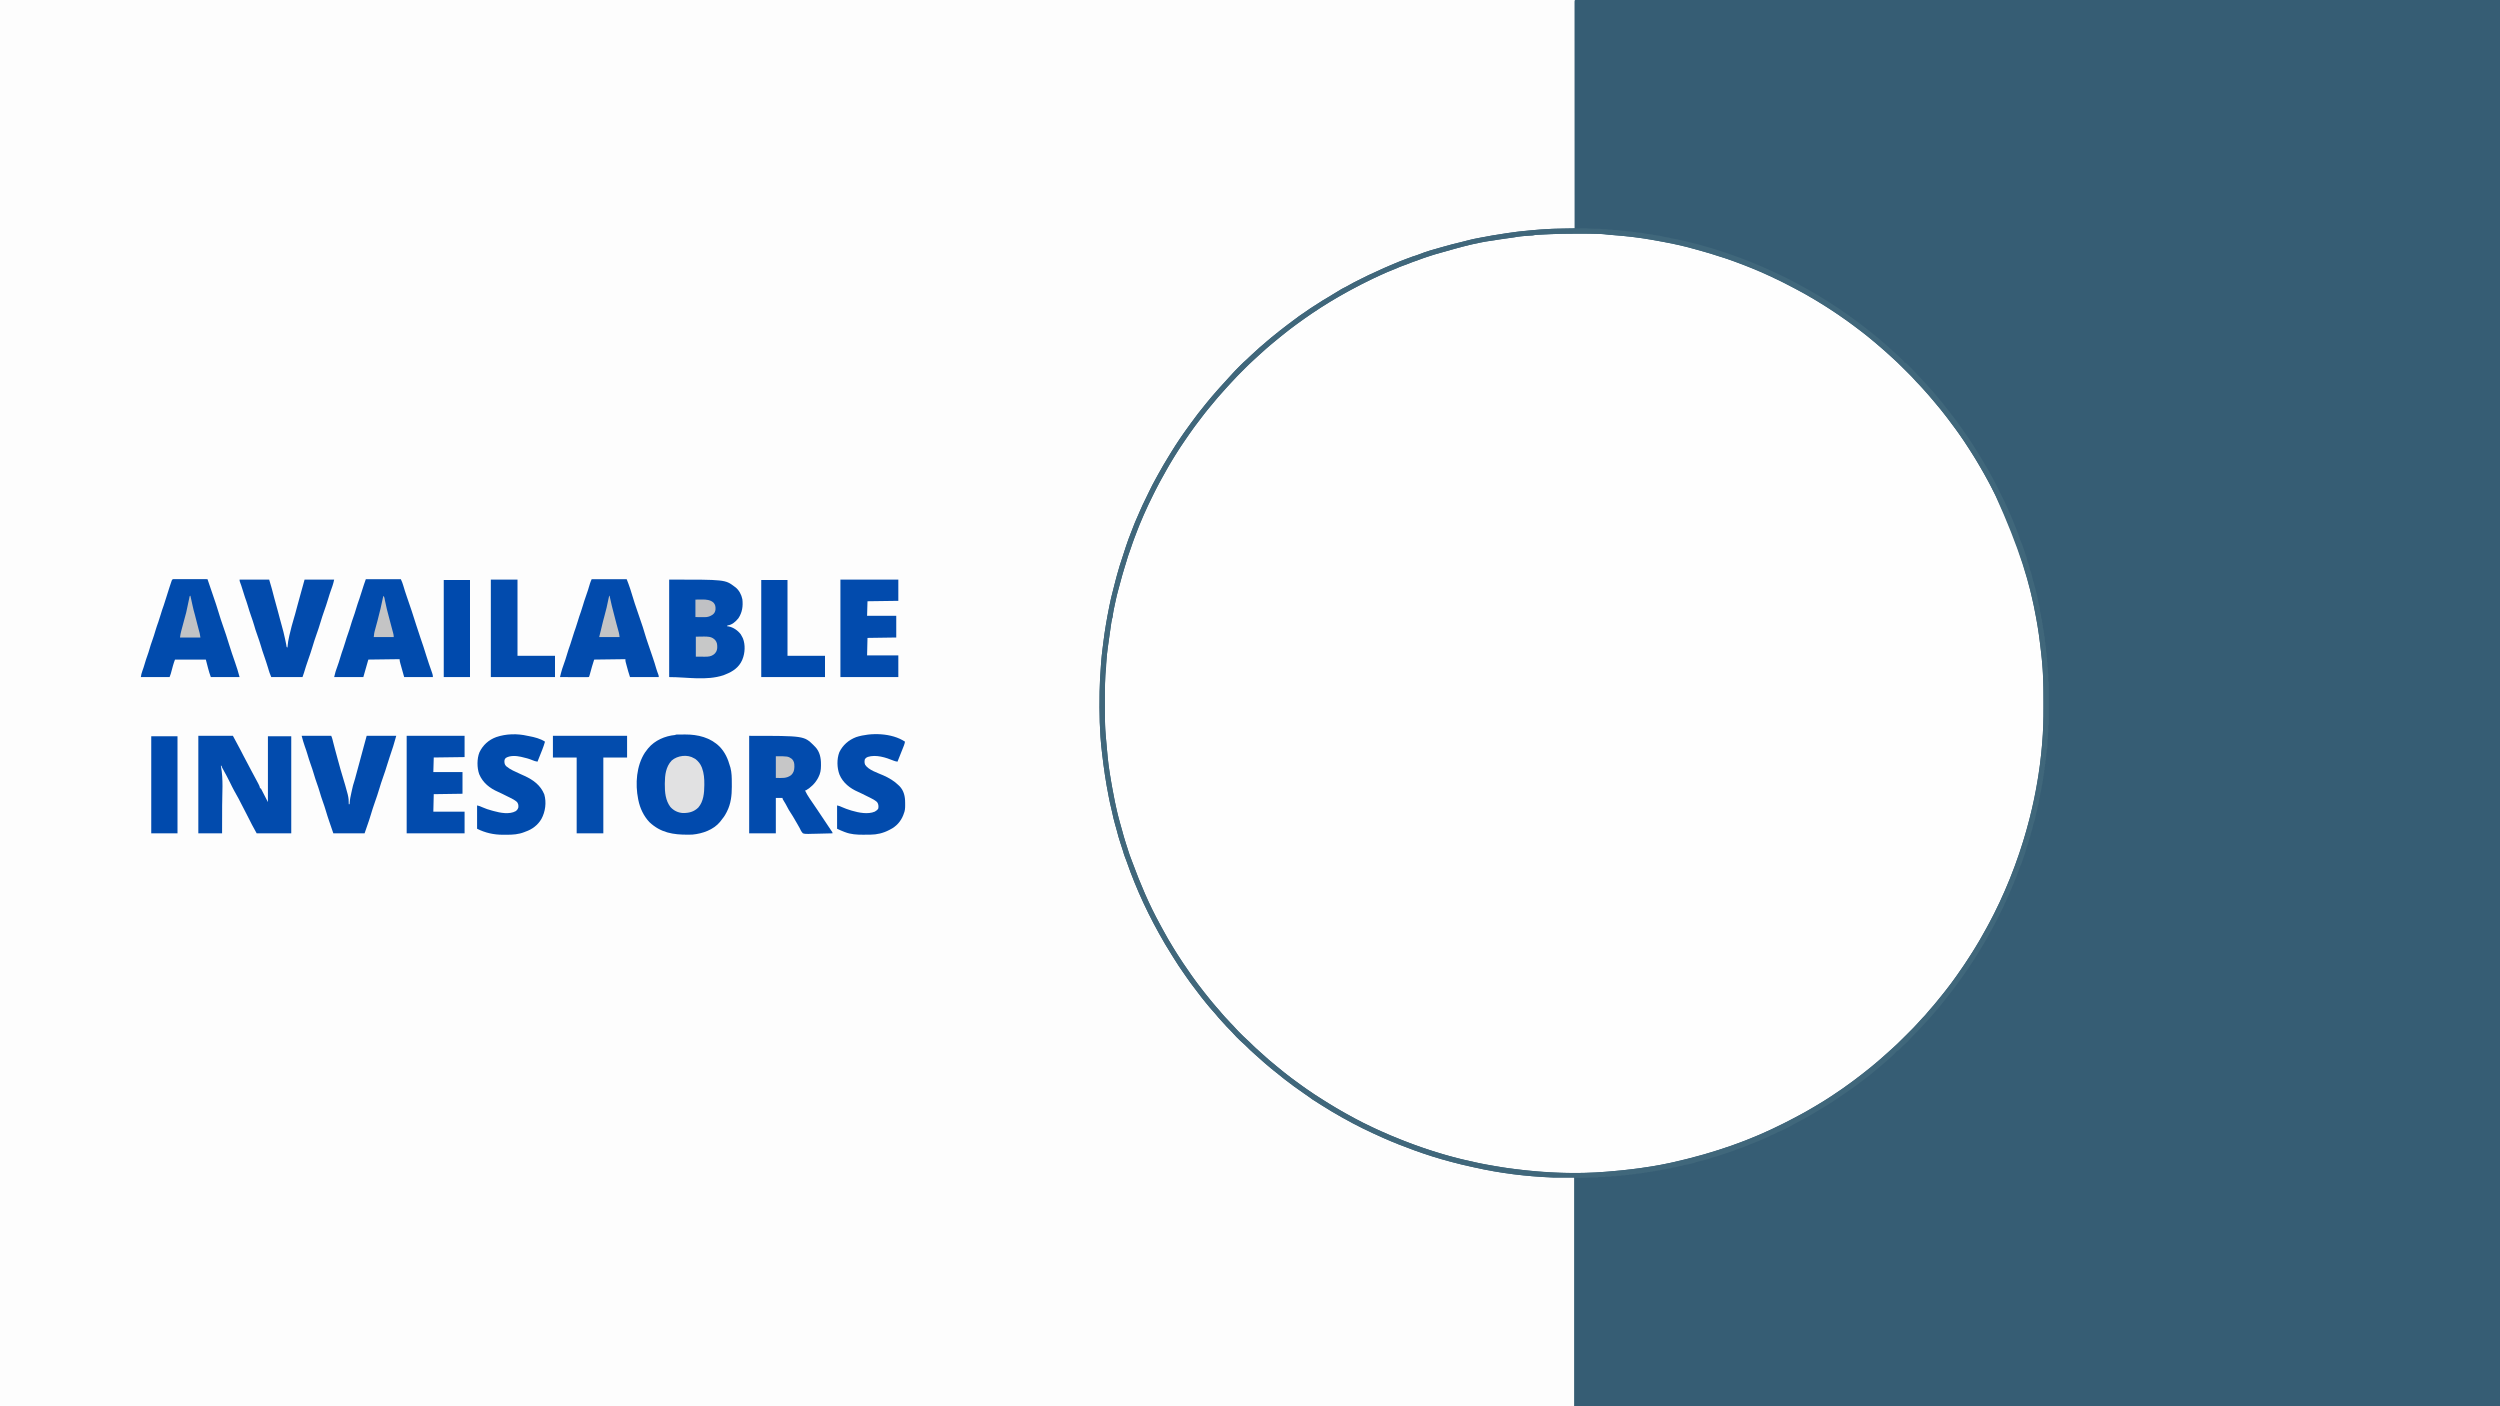 <?xml version="1.0" encoding="UTF-8"?>
<svg version="1.1" xmlns="http://www.w3.org/2000/svg" width="6000" height="3375">
<rect width="100%" height="100%" fill="#333333" stroke="none"/>
<path d="M0 0 C1980 0 3960 0 6000 0 C6000 1113.75 6000 2227.5 6000 3375 C4020 3375 2040 3375 0 3375 C0 2261.25 0 1147.5 0 0 Z " fill="#FDFDFD" transform="translate(0,0)"/>
<path d="M0 0 C1.705 0 1.705 0 3.445 0 C4.754 -0.002 6.063 -0.005 7.411 -0.007 C8.887 -0.004 10.363 -0.002 11.839 0.001 C13.397 -0 14.955 -0.002 16.514 -0.003 C20.844 -0.007 25.174 -0.004 29.504 0 C34.215 0.003 38.927 0 43.639 -0.002 C51.944 -0.004 60.248 -0.003 68.553 -0 C80.961 0.005 93.369 0.004 105.777 0.003 C126.931 -0 148.085 0.001 169.239 0.006 C190.924 0.01 212.608 0.012 234.293 0.012 C234.981 0.012 235.67 0.012 236.379 0.012 C242.687 0.012 248.996 0.011 255.304 0.011 C271.078 0.011 286.852 0.011 302.626 0.011 C303.708 0.011 303.708 0.011 304.811 0.011 C340.159 0.011 375.507 0.015 410.854 0.019 C423.048 0.021 435.241 0.022 447.435 0.024 C448.559 0.024 448.559 0.024 449.706 0.024 C466.534 0.026 483.362 0.027 500.19 0.028 C501.974 0.028 501.974 0.028 503.795 0.028 C541.012 0.03 578.229 0.03 615.445 0.03 C779.478 0.036 943.51 0.049 1107.542 0.062 C1473.822 0.083 1840.101 0.104 2217.48 0.125 C2217.48 1113.875 2217.48 2227.625 2217.48 3375.125 C1484.22 3375.125 750.96 3375.125 -4.52 3375.125 C-4.52 3193.955 -4.52 3012.785 -4.52 2826.125 C-21.35 2826.125 -38.18 2826.125 -55.52 2826.125 C-118.734 2823.646 -182.316 2815.909 -244.048 2801.911 C-247.169 2801.204 -250.292 2800.51 -253.416 2799.821 C-267.443 2796.725 -281.433 2793.548 -295.284 2789.734 C-297.582 2789.108 -299.884 2788.505 -302.188 2787.906 C-330.992 2780.34 -359.529 2771.276 -387.52 2761.125 C-388.628 2760.723 -388.628 2760.723 -389.759 2760.314 C-413.66 2751.634 -437.264 2742.41 -460.52 2732.125 C-461.201 2731.824 -461.883 2731.524 -462.584 2731.215 C-495.554 2716.66 -528.155 2700.892 -559.52 2683.125 C-560.582 2682.529 -561.645 2681.934 -562.739 2681.32 C-578.289 2672.6 -593.58 2663.545 -608.622 2653.967 C-611.581 2652.086 -614.548 2650.22 -617.516 2648.355 C-633.954 2638.007 -633.954 2638.007 -641.653 2632.226 C-645.561 2629.362 -649.573 2626.658 -653.583 2623.937 C-668.932 2613.486 -683.853 2602.511 -698.52 2591.125 C-699.128 2590.653 -699.736 2590.182 -700.363 2589.696 C-709.252 2582.789 -718.003 2575.715 -726.72 2568.593 C-728.293 2567.31 -729.871 2566.033 -731.45 2564.758 C-742.312 2555.958 -752.822 2546.749 -763.126 2537.305 C-765.149 2535.462 -767.197 2533.66 -769.27 2531.875 C-778.027 2524.258 -786.506 2516.264 -794.632 2507.981 C-796.432 2506.211 -798.288 2504.567 -800.208 2502.93 C-804.689 2499.032 -808.896 2494.897 -813.083 2490.687 C-813.799 2489.975 -814.515 2489.263 -815.253 2488.529 C-819.309 2484.466 -823.167 2480.297 -826.915 2475.949 C-829.174 2473.382 -831.574 2471.014 -834.02 2468.625 C-837.705 2464.989 -841.228 2461.279 -844.587 2457.34 C-846.619 2455.012 -848.714 2452.753 -850.824 2450.495 C-855.873 2445.089 -860.676 2439.576 -865.309 2433.805 C-867.63 2430.992 -870.051 2428.307 -872.52 2425.625 C-877.414 2420.295 -881.98 2414.757 -886.52 2409.125 C-887.53 2407.895 -888.54 2406.666 -889.552 2405.437 C-896.001 2397.587 -902.233 2389.616 -908.286 2381.457 C-910.642 2378.285 -913.033 2375.143 -915.442 2372.012 C-922.404 2362.962 -929.226 2353.881 -935.61 2344.414 C-937.837 2341.112 -940.11 2337.845 -942.399 2334.586 C-949.644 2324.271 -956.703 2313.919 -963.268 2303.159 C-965.156 2300.093 -967.091 2297.057 -969.022 2294.018 C-974.666 2285.136 -980.195 2276.201 -985.52 2267.125 C-986.05 2266.225 -986.579 2265.325 -987.124 2264.397 C-1023.824 2201.835 -1054.941 2135.975 -1078.665 2067.394 C-1079.868 2063.921 -1081.156 2060.512 -1082.583 2057.125 C-1084.559 2052.302 -1085.963 2047.34 -1087.386 2042.334 C-1089.213 2035.985 -1091.321 2029.75 -1093.458 2023.5 C-1096.796 2013.666 -1099.556 2003.774 -1102.087 1993.707 C-1103.451 1988.304 -1105.004 1982.968 -1106.583 1977.625 C-1109.293 1968.369 -1111.385 1959.029 -1113.344 1949.59 C-1114.117 1945.9 -1114.984 1942.252 -1115.927 1938.601 C-1118.025 1930.318 -1119.668 1921.942 -1121.333 1913.562 C-1121.507 1912.685 -1121.681 1911.808 -1121.861 1910.905 C-1128.448 1877.644 -1133.392 1844.428 -1137.221 1810.73 C-1137.482 1808.457 -1137.75 1806.186 -1138.024 1803.914 C-1143.622 1757.058 -1144.25 1709.247 -1143.52 1662.125 C-1143.51 1661.365 -1143.499 1660.606 -1143.488 1659.824 C-1143.354 1650.579 -1143.009 1641.357 -1142.52 1632.125 C-1142.476 1631.277 -1142.433 1630.43 -1142.387 1629.556 C-1141.074 1604.263 -1139.353 1579.112 -1136.028 1553.998 C-1135.522 1550.141 -1135.05 1546.281 -1134.587 1542.418 C-1131.106 1513.794 -1126.21 1485.389 -1120.52 1457.125 C-1120.315 1456.094 -1120.111 1455.064 -1119.9 1454.002 C-1117.37 1441.309 -1114.507 1428.781 -1111.102 1416.295 C-1110.174 1412.833 -1109.316 1409.355 -1108.458 1405.875 C-1106.76 1399.036 -1104.998 1392.217 -1103.145 1385.418 C-1102.691 1383.752 -1102.24 1382.085 -1101.79 1380.418 C-1097.801 1365.661 -1093.344 1351.133 -1088.391 1336.671 C-1085.502 1328.225 -1082.796 1319.726 -1080.126 1311.209 C-1078.41 1305.78 -1076.569 1300.436 -1074.52 1295.125 C-1074.03 1293.816 -1073.542 1292.506 -1073.055 1291.195 C-1070.651 1284.749 -1068.234 1278.316 -1065.645 1271.941 C-1064.71 1269.601 -1063.798 1267.255 -1062.895 1264.902 C-1060.093 1257.603 -1057.276 1250.361 -1053.958 1243.277 C-1051.937 1238.845 -1050.05 1234.358 -1048.145 1229.875 C-1043.035 1217.896 -1037.582 1206.135 -1031.703 1194.513 C-1029.391 1189.924 -1027.182 1185.295 -1025.007 1180.64 C-1019.812 1169.55 -1014.133 1158.798 -1008.173 1148.101 C-1006.441 1144.982 -1004.729 1141.851 -1003.02 1138.719 C-994.614 1123.366 -985.772 1108.34 -976.574 1093.452 C-974.634 1090.31 -972.706 1087.161 -970.778 1084.012 C-957.746 1062.829 -943.756 1042.264 -929.044 1022.214 C-927.458 1020.04 -925.892 1017.854 -924.329 1015.664 C-913.102 999.945 -901.191 984.806 -888.948 969.869 C-887.66 968.296 -886.377 966.718 -885.094 965.14 C-877.139 955.362 -869.043 945.72 -860.567 936.387 C-858.695 934.318 -856.852 932.229 -855.02 930.125 C-848.115 922.213 -841.025 914.48 -833.833 906.83 C-830.607 903.391 -827.437 899.912 -824.305 896.387 C-819.525 891.061 -814.523 885.976 -809.454 880.928 C-807.952 879.432 -806.456 877.93 -804.96 876.428 C-800.184 871.648 -795.368 866.969 -790.21 862.6 C-788.395 861.016 -786.706 859.344 -785.02 857.625 C-782.762 855.332 -780.46 853.161 -778.02 851.062 C-774.648 848.161 -771.401 845.148 -768.166 842.097 C-762.294 836.558 -756.375 831.242 -750.067 826.203 C-747.45 824.068 -744.952 821.84 -742.458 819.562 C-738.551 816.01 -734.538 812.669 -730.391 809.402 C-728.222 807.682 -726.071 805.946 -723.93 804.191 C-714.917 796.804 -705.755 789.648 -696.468 782.608 C-694.701 781.263 -692.944 779.907 -691.192 778.543 C-656.328 751.431 -618.984 727.252 -580.923 704.914 C-575.389 701.662 -569.93 698.304 -564.489 694.9 C-560.631 692.593 -556.644 690.639 -552.602 688.68 C-549.248 686.987 -546.017 685.14 -542.77 683.25 C-535.962 679.301 -528.985 675.783 -521.923 672.314 C-519.207 670.97 -516.504 669.603 -513.802 668.234 C-503.173 662.859 -492.52 657.665 -481.598 652.914 C-477.764 651.245 -473.986 649.479 -470.208 647.687 C-461.63 643.64 -452.902 639.945 -444.169 636.248 C-441.616 635.165 -439.066 634.076 -436.516 632.984 C-427.258 629.035 -417.949 625.317 -408.498 621.856 C-406.434 621.093 -404.377 620.312 -402.321 619.527 C-395.867 617.066 -389.437 614.724 -382.79 612.828 C-380.407 612.09 -378.139 611.201 -375.833 610.25 C-358.3 603.05 -339.732 598.266 -321.52 593.125 C-320.75 592.907 -319.98 592.689 -319.187 592.464 C-303.157 587.933 -287.068 583.523 -270.805 579.902 C-267.408 579.098 -264.045 578.203 -260.675 577.291 C-252.12 574.981 -243.579 573.082 -234.849 571.549 C-232.253 571.076 -229.666 570.562 -227.079 570.043 C-208.436 566.316 -189.697 563.32 -170.901 560.485 C-168.609 560.138 -166.318 559.788 -164.027 559.436 C-139.441 555.684 -114.793 553.263 -90.002 551.32 C-87.749 551.143 -85.497 550.961 -83.244 550.777 C-65.001 549.322 -46.785 548.893 -28.493 548.574 C-26.063 548.53 -23.632 548.485 -21.202 548.441 C-15.308 548.333 -9.414 548.228 -3.52 548.125 C-3.521 546.968 -3.521 545.811 -3.521 544.619 C-3.538 493.652 -3.553 442.686 -3.563 391.719 C-3.563 390.948 -3.563 390.177 -3.563 389.383 C-3.566 372.629 -3.569 355.876 -3.571 339.122 C-3.573 330.907 -3.574 322.692 -3.575 314.476 C-3.575 313.25 -3.575 313.25 -3.576 311.999 C-3.58 285.475 -3.587 258.952 -3.597 232.428 C-3.606 205.184 -3.612 177.939 -3.614 150.694 C-3.614 146.851 -3.615 143.007 -3.615 139.163 C-3.615 138.407 -3.615 137.65 -3.615 136.871 C-3.617 124.668 -3.621 112.465 -3.627 100.262 C-3.633 88.009 -3.635 75.756 -3.634 63.503 C-3.633 56.858 -3.634 50.213 -3.639 43.568 C-3.644 37.496 -3.645 31.423 -3.641 25.351 C-3.641 23.144 -3.642 20.936 -3.645 18.729 C-3.649 15.75 -3.647 12.77 -3.643 9.791 C-3.646 8.916 -3.649 8.041 -3.651 7.139 C-3.631 0.18 -3.631 0.18 0 0 Z " fill="#365D74" transform="translate(3782.52,-0.125)"/>
<path d="M0 0 C3.928 0.006 7.855 0.002 11.783 -0.003 C62.907 -0.067 62.907 -0.067 85.78 2.541 C90.162 3.028 94.549 3.405 98.944 3.751 C130.163 6.226 161.206 9.808 192.011 15.514 C195.328 16.127 198.647 16.72 201.968 17.31 C232.761 22.828 263.596 29.175 293.616 38.041 C297.867 39.282 302.133 40.464 306.401 41.646 C320.956 45.685 335.347 50.064 349.651 54.919 C352.303 55.788 354.937 56.589 357.616 57.357 C365.918 59.833 374.028 62.901 382.159 65.88 C383.055 66.208 383.951 66.536 384.874 66.874 C413.186 77.258 441.074 88.592 468.448 101.253 C470.44 102.174 472.434 103.091 474.427 104.009 C494.351 113.191 513.975 122.834 533.347 133.13 C534.32 133.645 535.293 134.16 536.295 134.69 C550.821 142.4 564.987 150.702 579.081 159.169 C582.125 160.997 585.175 162.814 588.226 164.63 C603.271 173.635 617.837 183.296 632.347 193.13 C633.158 193.679 633.969 194.227 634.805 194.792 C651.905 206.363 668.457 218.635 684.832 231.207 C687.202 233.02 689.58 234.82 691.964 236.615 C699.925 242.623 707.635 248.818 715.155 255.369 C717.983 257.83 720.869 260.21 723.784 262.568 C733.982 270.861 743.837 279.554 753.468 288.498 C755.634 290.479 757.819 292.417 760.037 294.34 C764.165 297.948 768.192 301.652 772.183 305.412 C772.91 306.097 773.637 306.781 774.386 307.487 C782.267 314.949 789.962 322.594 797.625 330.279 C800.001 332.66 802.383 335.036 804.765 337.412 C806.305 338.953 807.846 340.495 809.386 342.037 C810.084 342.733 810.782 343.429 811.501 344.146 C815.455 348.118 819.23 352.193 822.882 356.445 C824.614 358.438 826.447 360.296 828.347 362.13 C831.565 365.305 834.571 368.595 837.519 372.021 C839.491 374.297 841.509 376.526 843.534 378.755 C849.263 385.107 854.805 391.615 860.347 398.13 C860.83 398.697 861.313 399.264 861.81 399.848 C872.434 412.324 882.681 425.041 892.701 438.004 C894.133 439.855 895.57 441.701 897.011 443.544 C902.859 451.069 908.464 458.752 914.015 466.498 C916.121 469.436 918.246 472.358 920.397 475.263 C930.644 489.154 939.995 503.63 949.347 518.13 C949.944 519.056 950.542 519.981 951.158 520.935 C959.227 533.467 966.858 546.245 974.347 559.13 C974.852 559.999 975.357 560.868 975.878 561.763 C979.414 567.86 982.897 573.985 986.347 580.13 C986.819 580.97 987.292 581.81 987.779 582.675 C1006.175 615.515 1022.595 649.511 1037.347 684.13 C1037.944 685.526 1038.542 686.922 1039.14 688.318 C1058.812 734.382 1075.066 781.849 1088.347 830.13 C1088.561 830.91 1088.776 831.691 1088.997 832.494 C1104.55 889.251 1114.628 947.002 1121.052 1005.453 C1121.318 1007.874 1121.589 1010.295 1121.862 1012.716 C1122.014 1014.073 1122.165 1015.43 1122.315 1016.787 C1122.439 1017.891 1122.562 1018.995 1122.688 1020.132 C1126.224 1054.586 1126.702 1089.188 1126.662 1123.792 C1126.658 1128.221 1126.665 1132.649 1126.683 1137.077 C1126.8 1165.851 1126.009 1194.344 1123.529 1223.015 C1123.269 1226.029 1123.024 1229.044 1122.777 1232.058 C1122.318 1237.464 1121.791 1242.86 1121.222 1248.255 C1121.123 1249.203 1121.025 1250.15 1120.924 1251.127 C1114.715 1310.1 1103.619 1369.026 1087.236 1426.032 C1086.411 1428.907 1085.6 1431.785 1084.796 1434.666 C1083.348 1439.831 1081.857 1444.983 1080.347 1450.13 C1080.08 1451.046 1079.813 1451.961 1079.538 1452.905 C1067.032 1495.539 1051.269 1537.485 1033.347 1578.13 C1033.076 1578.745 1032.805 1579.36 1032.526 1579.993 C1017.829 1613.295 1002.117 1646.422 983.68 1677.831 C981.939 1680.833 980.277 1683.875 978.615 1686.921 C969.028 1704.479 958.375 1721.447 947.347 1738.13 C946.676 1739.147 946.005 1740.163 945.314 1741.21 C936.66 1754.313 927.96 1767.375 918.789 1780.124 C917.258 1782.254 915.738 1784.391 914.218 1786.529 C907.054 1796.568 899.615 1806.36 891.984 1816.048 C890.451 1817.998 888.926 1819.955 887.405 1821.916 C882.493 1828.235 877.466 1834.428 872.264 1840.512 C869.515 1843.73 866.841 1846.993 864.222 1850.318 C860.861 1854.562 857.286 1858.561 853.636 1862.556 C851.263 1865.225 849.02 1867.971 846.784 1870.755 C843.55 1874.755 840.194 1878.446 836.464 1881.986 C834.599 1883.875 832.867 1885.808 831.131 1887.813 C819.531 1901.108 807.05 1913.587 794.565 1926.043 C791.885 1928.717 789.21 1931.397 786.536 1934.078 C784.808 1935.805 783.079 1937.532 781.351 1939.259 C780.171 1940.442 780.171 1940.442 778.967 1941.649 C774.811 1945.787 770.58 1949.773 766.128 1953.591 C763.124 1956.187 760.243 1958.915 757.347 1961.63 C752.422 1966.222 747.464 1970.752 742.347 1975.13 C741.313 1976.018 740.279 1976.906 739.245 1977.794 C736.852 1979.849 734.455 1981.901 732.058 1983.951 C729.638 1986.02 727.227 1988.098 724.823 1990.185 C717.465 1996.561 709.96 2002.69 702.26 2008.647 C700.224 2010.226 698.195 2011.814 696.167 2013.404 C679.546 2026.417 662.721 2039.136 645.347 2051.13 C644.433 2051.762 643.52 2052.393 642.579 2053.043 C622.904 2066.609 602.976 2079.838 582.361 2091.942 C580.009 2093.33 577.666 2094.734 575.323 2096.138 C553.79 2109.01 531.682 2120.716 509.347 2132.13 C508.75 2132.436 508.153 2132.741 507.539 2133.056 C428.7 2173.414 344.287 2204.403 232.482 2229.67 C230.497 2230.098 228.512 2230.528 226.528 2230.959 C178.931 2241.196 130.405 2247.04 81.914 2250.925 C80.288 2251.055 78.663 2251.187 77.038 2251.32 C5.347 2257.201 -68.401 2253.836 -139.653 2245.13 C-140.52 2245.025 -141.388 2244.92 -142.281 2244.811 C-161.803 2242.432 -181.153 2239.539 -200.457 2235.747 C-203.708 2235.12 -206.964 2234.53 -210.224 2233.951 C-227.491 2230.874 -244.588 2227.167 -261.653 2223.13 C-262.917 2222.833 -264.181 2222.535 -265.483 2222.229 C-332.574 2206.31 -397.693 2183.123 -460.653 2155.13 C-462.251 2154.42 -462.251 2154.42 -463.882 2153.696 C-492.033 2141.11 -519.807 2127.302 -546.653 2112.13 C-547.711 2111.537 -548.768 2110.944 -549.857 2110.333 C-574.928 2096.255 -599.244 2081.157 -623.278 2065.38 C-624.219 2064.765 -625.159 2064.149 -626.128 2063.515 C-636.744 2056.56 -647.163 2049.458 -657.233 2041.73 C-660.603 2039.146 -664.052 2036.694 -667.528 2034.255 C-675.385 2028.693 -682.946 2022.761 -690.511 2016.812 C-692.474 2015.271 -694.445 2013.74 -696.419 2012.212 C-702.993 2007.114 -709.389 2001.855 -715.677 1996.406 C-719.028 1993.506 -722.42 1990.686 -725.903 1987.943 C-731.026 1983.892 -735.835 1979.535 -740.653 1975.13 C-742.319 1973.629 -743.985 1972.129 -745.653 1970.63 C-755.653 1961.63 -755.653 1961.63 -758.165 1959.365 C-759.786 1957.909 -761.413 1956.461 -763.048 1955.021 C-768.519 1950.177 -773.732 1945.136 -778.836 1939.911 C-781.583 1937.118 -784.386 1934.465 -787.36 1931.916 C-792.217 1927.715 -796.744 1923.19 -801.272 1918.642 C-802.714 1917.195 -804.161 1915.753 -805.608 1914.312 C-810.319 1909.604 -814.894 1904.831 -819.229 1899.773 C-820.946 1897.792 -822.768 1895.951 -824.653 1894.13 C-827.824 1891.002 -830.779 1887.762 -833.681 1884.384 C-835.618 1882.171 -837.605 1880.008 -839.606 1877.852 C-844.435 1872.645 -849.018 1867.313 -853.474 1861.779 C-855.631 1859.158 -857.866 1856.639 -860.153 1854.13 C-864.858 1848.955 -869.258 1843.568 -873.653 1838.13 C-874.664 1836.899 -875.676 1835.669 -876.688 1834.439 C-883.274 1826.421 -889.63 1818.271 -895.813 1809.939 C-898.423 1806.425 -901.093 1802.961 -903.778 1799.505 C-908.927 1792.845 -913.816 1786.017 -918.653 1779.13 C-919.234 1778.308 -919.814 1777.485 -920.412 1776.638 C-945.433 1741.132 -968.503 1704.355 -989.061 1666.084 C-990.753 1662.946 -992.462 1659.817 -994.173 1656.689 C-1020.323 1608.664 -1041.585 1558.544 -1060.398 1507.243 C-1061.661 1503.802 -1062.939 1500.368 -1064.244 1496.942 C-1067.182 1489.225 -1069.901 1481.498 -1072.216 1473.568 C-1074.106 1467.211 -1076.037 1460.895 -1078.216 1454.63 C-1080.633 1447.507 -1082.504 1440.274 -1084.359 1432.986 C-1085.726 1427.629 -1087.166 1422.312 -1088.753 1417.017 C-1096.357 1391.549 -1101.746 1365.232 -1106.653 1339.13 C-1106.913 1337.768 -1106.913 1337.768 -1107.179 1336.377 C-1109.826 1322.47 -1112.089 1308.513 -1114.153 1294.508 C-1114.482 1292.291 -1114.815 1290.074 -1115.153 1287.858 C-1118.276 1267.381 -1120.189 1246.84 -1121.952 1226.21 C-1122.342 1221.656 -1122.746 1217.105 -1123.18 1212.556 C-1123.312 1211.153 -1123.312 1211.153 -1123.447 1209.723 C-1123.611 1207.99 -1123.778 1206.258 -1123.95 1204.526 C-1125.541 1187.648 -1125.826 1170.767 -1125.856 1153.826 C-1125.859 1152.742 -1125.862 1151.658 -1125.865 1150.542 C-1125.88 1144.793 -1125.889 1139.044 -1125.894 1133.296 C-1125.898 1128.634 -1125.912 1123.973 -1125.935 1119.312 C-1126.062 1092.708 -1125.638 1066.434 -1123.001 1039.953 C-1122.534 1034.823 -1122.235 1029.694 -1121.961 1024.55 C-1120.841 1003.556 -1117.784 982.784 -1114.556 962.025 C-1113.849 957.482 -1113.239 952.947 -1112.716 948.38 C-1112.008 942.474 -1111.117 936.615 -1110.091 930.755 C-1109.964 930.024 -1109.837 929.292 -1109.706 928.538 C-1108.78 923.384 -1108.78 923.384 -1107.653 921.13 C-1107.359 919.192 -1107.102 917.248 -1106.86 915.302 C-1105.642 906.482 -1103.814 897.819 -1101.932 889.119 C-1101.345 886.4 -1100.769 883.68 -1100.194 880.958 C-1098.037 870.856 -1095.594 860.89 -1092.749 850.958 C-1091.518 846.658 -1090.387 842.338 -1089.278 838.005 C-1085.476 823.371 -1081.136 808.882 -1076.673 794.438 C-1075.659 791.147 -1074.655 787.854 -1073.653 784.56 C-1072.987 782.375 -1072.32 780.19 -1071.653 778.005 C-1071.323 776.916 -1070.993 775.827 -1070.653 774.705 C-1068.777 768.57 -1066.758 762.522 -1064.528 756.506 C-1063.171 752.82 -1061.98 749.084 -1060.778 745.345 C-1059.873 742.759 -1058.907 740.239 -1057.88 737.701 C-1056.2 733.544 -1054.61 729.361 -1053.052 725.158 C-1040.439 691.238 -1025.64 658.34 -1009.543 625.94 C-1007.806 622.445 -1006.091 618.939 -1004.38 615.431 C-998.088 602.599 -991.271 590.14 -984.148 577.752 C-982.362 574.62 -980.629 571.462 -978.901 568.297 C-973.109 557.708 -966.856 547.414 -960.515 537.146 C-959.269 535.129 -958.027 533.109 -956.788 531.087 C-948.686 517.872 -940.248 505.005 -931.25 492.385 C-928.821 488.954 -926.458 485.479 -924.091 482.005 C-914.281 467.688 -903.966 453.81 -893.243 440.166 C-891.367 437.764 -889.522 435.341 -887.679 432.914 C-883.074 426.855 -878.25 421.028 -873.306 415.248 C-870.88 412.408 -868.509 409.528 -866.153 406.63 C-858.399 397.124 -850.472 387.833 -842.138 378.83 C-840.107 376.623 -838.116 374.397 -836.153 372.13 C-831.941 367.283 -827.6 362.555 -823.237 357.844 C-822.192 356.713 -821.149 355.58 -820.108 354.444 C-810.081 343.511 -799.633 333.003 -789.153 322.505 C-788.449 321.799 -787.746 321.092 -787.02 320.365 C-784.974 318.312 -782.924 316.264 -780.872 314.216 C-780.264 313.606 -779.656 312.996 -779.03 312.368 C-775.289 308.647 -771.422 305.123 -767.431 301.672 C-765.461 299.963 -763.546 298.205 -761.653 296.412 C-760.993 295.789 -760.333 295.166 -759.653 294.525 C-758.993 293.9 -758.333 293.275 -757.653 292.63 C-752.421 287.674 -747.111 282.838 -741.653 278.13 C-740.796 277.39 -740.796 277.39 -739.921 276.634 C-736.441 273.635 -732.947 270.652 -729.453 267.668 C-728.292 266.677 -727.133 265.684 -725.975 264.69 C-719.46 259.101 -712.86 253.658 -706.084 248.389 C-702.323 245.461 -698.619 242.473 -694.94 239.442 C-686.202 232.252 -677.19 225.495 -668.029 218.854 C-665.72 217.179 -663.417 215.497 -661.114 213.814 C-650.441 206.034 -639.597 198.523 -628.653 191.13 C-627.998 190.686 -627.342 190.242 -626.667 189.784 C-599.214 171.196 -570.75 154.01 -541.653 138.13 C-540.556 137.53 -539.458 136.93 -538.328 136.312 C-501.32 116.128 -463.407 97.575 -424.161 82.123 C-422.151 81.327 -420.147 80.517 -418.146 79.701 C-411.278 76.907 -404.417 74.339 -397.356 72.064 C-394.831 71.192 -392.451 70.19 -390.028 69.068 C-386.199 67.295 -382.351 66.094 -378.297 64.945 C-375.903 64.207 -373.656 63.351 -371.349 62.38 C-364.87 59.756 -358.254 57.552 -351.624 55.349 C-349.485 54.637 -347.35 53.917 -345.214 53.197 C-337.197 50.513 -329.163 48.114 -320.979 45.993 C-316.721 44.889 -312.502 43.671 -308.278 42.443 C-304.405 41.333 -300.529 40.231 -296.653 39.13 C-294.878 38.625 -294.878 38.625 -293.066 38.109 C-259.528 28.614 -224.961 19.627 -190.29 15.587 C-187.136 15.191 -184.005 14.729 -180.864 14.24 C-175.538 13.411 -170.206 12.629 -164.868 11.876 C-164.112 11.77 -163.355 11.663 -162.576 11.552 C-159.449 11.111 -156.322 10.67 -153.195 10.232 C-150.877 9.907 -148.56 9.58 -146.243 9.251 C-145.187 9.105 -145.187 9.105 -144.109 8.955 C-140.901 8.499 -137.788 7.946 -134.653 7.13 C-131.757 6.764 -128.869 6.43 -125.966 6.13 C-124.716 5.999 -124.716 5.999 -123.44 5.865 C-116.997 5.212 -110.556 4.763 -104.086 4.472 C-100.446 4.325 -100.446 4.325 -96.88 3.646 C-93.79 2.93 -90.757 2.811 -87.591 2.63 C-86.886 2.59 -86.181 2.549 -85.455 2.507 C-83.949 2.421 -82.442 2.338 -80.936 2.255 C-78.744 2.135 -76.552 2.008 -74.36 1.88 C-69.459 1.601 -64.557 1.358 -59.653 1.13 C-58.666 1.084 -57.679 1.039 -56.662 0.991 C-37.77 0.145 -18.907 -0.028 0 0 Z " fill="#FEFEFE" transform="translate(3777.653,560.87)"/>
<path d="M0 0 C4.037 0.406 8.079 0.293 12.131 0.227 C17.012 0.149 21.47 0.146 26.256 1.227 C27.776 1.268 29.298 1.269 30.818 1.227 C33.114 1.163 35.02 1.168 37.252 1.727 C39.504 2.289 41.439 2.29 43.756 2.227 C46.072 2.163 48.001 2.162 50.252 2.731 C52.538 3.297 54.467 3.253 56.818 3.164 C61.625 3.1 66.006 3.835 70.705 4.785 C73.954 5.347 76.967 5.295 80.256 5.227 C81.246 5.557 82.236 5.887 83.256 6.227 C86.469 6.485 89.676 6.669 92.894 6.832 C98.054 7.126 98.054 7.126 100.256 8.227 C101.246 8.227 102.236 8.227 103.256 8.227 C106.256 8.227 106.256 8.227 108.256 9.227 C111.662 9.508 115.069 9.674 118.482 9.848 C121.897 10.191 124.883 10.853 128.176 11.734 C131.784 12.589 135.447 12.918 139.131 13.289 C147 14.099 147 14.099 149.256 15.227 C150.752 15.408 152.253 15.548 153.756 15.664 C160.267 16.265 166.55 17.42 172.818 19.289 C175.603 20.049 177.973 20.456 180.818 20.727 C184.564 21.085 187.678 22.034 191.256 23.227 C192.985 23.53 194.719 23.808 196.455 24.07 C204.131 25.316 211.681 27.048 219.256 28.789 C220.661 29.109 222.065 29.429 223.471 29.748 C267.858 39.859 311.576 53.425 354.256 69.227 C354.883 69.458 355.509 69.689 356.155 69.927 C391.958 83.15 426.919 98.589 461.256 115.227 C462.257 115.711 463.258 116.195 464.29 116.693 C476.564 122.653 488.542 129.116 500.487 135.708 C503.202 137.197 505.928 138.667 508.658 140.129 C522.798 147.72 536.557 155.868 550.256 164.227 C551.599 165.04 551.599 165.04 552.969 165.87 C582.196 183.575 610.497 202.998 637.867 223.444 C640.393 225.329 642.926 227.206 645.459 229.082 C653.621 235.145 661.672 241.255 669.416 247.848 C672.574 250.493 675.811 253.017 679.068 255.539 C686.068 260.983 692.738 266.767 699.403 272.612 C701.793 274.695 704.209 276.747 706.627 278.799 C713.419 284.57 720.018 290.52 726.526 296.61 C728.399 298.36 730.278 300.104 732.158 301.848 C733.482 303.078 734.807 304.309 736.131 305.539 C736.737 306.102 737.344 306.664 737.968 307.244 C739.74 308.895 741.501 310.557 743.256 312.227 C743.916 312.855 744.576 313.483 745.257 314.13 C745.898 314.754 746.54 315.377 747.201 316.02 C747.786 316.586 748.372 317.152 748.975 317.735 C750.256 319.227 750.256 319.227 750.256 321.227 C750.804 321.287 751.353 321.348 751.919 321.41 C755.233 322.568 757.251 324.833 759.65 327.293 C760.161 327.805 760.671 328.318 761.197 328.846 C762.277 329.932 763.354 331.023 764.427 332.117 C766.045 333.766 767.674 335.404 769.304 337.041 C774.305 342.079 779.195 347.175 783.813 352.57 C785.848 354.907 788.036 357.066 790.256 359.227 C793.78 362.714 797.122 366.267 800.346 370.031 C802.764 372.811 805.259 375.518 807.756 378.227 C811.994 382.834 816.171 387.483 820.256 392.227 C821.114 393.218 821.973 394.209 822.857 395.231 C834.364 408.552 845.516 422.109 856.146 436.141 C859.117 440.059 862.145 443.93 865.193 447.789 C872.014 456.443 878.496 465.298 884.873 474.282 C886.246 476.213 887.626 478.14 889.006 480.066 C895.011 488.479 900.833 497.003 906.568 505.602 C907.226 506.588 907.883 507.574 908.561 508.589 C914.484 517.508 920.256 526.501 925.728 535.703 C927.34 538.366 929.009 540.984 930.693 543.602 C933.79 548.437 936.704 553.36 939.576 558.332 C941.089 560.939 942.632 563.524 944.193 566.102 C956.135 586.005 967.16 606.554 977.36 627.402 C979.014 630.77 980.7 634.122 982.381 637.477 C983.042 638.801 983.704 640.125 984.365 641.449 C985.578 643.877 986.798 646.3 988.021 648.723 C988.552 649.776 989.083 650.829 989.631 651.914 C990.092 652.826 990.554 653.737 991.029 654.676 C992.222 657.157 993.245 659.666 994.256 662.227 C994.998 663.712 994.998 663.712 995.756 665.227 C997.256 668.227 997.256 668.227 998.162 670.508 C999.42 673.635 1000.829 676.673 1002.256 679.727 C1004.031 683.526 1005.726 687.322 1007.256 691.227 C1007.709 692.279 1008.163 693.33 1008.631 694.414 C1010.598 698.981 1012.42 703.606 1014.256 708.227 C1014.922 709.893 1015.589 711.56 1016.256 713.227 C1016.749 714.46 1016.749 714.46 1017.252 715.719 C1017.93 717.412 1018.609 719.105 1019.291 720.797 C1024.738 734.343 1024.738 734.343 1026.693 741.164 C1027.91 745.326 1029.457 749.196 1031.291 753.121 C1033.467 757.871 1035.162 762.774 1036.822 767.723 C1037.061 768.434 1037.3 769.145 1037.546 769.878 C1038.049 771.376 1038.55 772.875 1039.051 774.373 C1039.815 776.655 1040.585 778.934 1041.355 781.213 C1041.845 782.674 1042.334 784.136 1042.822 785.598 C1043.051 786.273 1043.28 786.948 1043.517 787.644 C1044.794 791.494 1045.614 795.229 1046.256 799.227 C1047.226 801.572 1048.225 803.907 1049.256 806.227 C1050.24 809.777 1050.923 813.399 1051.658 817.008 C1052.27 819.281 1053.162 821.149 1054.256 823.227 C1054.621 824.552 1054.949 825.887 1055.256 827.227 C1055.565 828.258 1055.874 829.289 1056.193 830.352 C1057.059 833.327 1057.68 836.307 1058.256 839.352 C1058.93 842.854 1059.811 845.952 1061.256 849.227 C1061.603 850.556 1061.935 851.89 1062.256 853.227 C1062.639 854.684 1063.024 856.141 1063.412 857.598 C1063.63 858.42 1063.848 859.241 1064.072 860.088 C1064.527 861.802 1064.983 863.515 1065.439 865.229 C1066.494 869.214 1067.491 873.174 1068.256 877.227 C1068.579 878.562 1068.912 879.896 1069.256 881.227 C1070.343 885.542 1071.201 889.732 1071.693 894.164 C1072.119 897.727 1073.077 900.83 1074.256 904.227 C1075.503 908.996 1076.256 913.296 1076.256 918.227 C1076.565 919.114 1076.874 920 1077.193 920.914 C1078.377 924.604 1078.654 927.99 1078.971 931.832 C1079.323 934.795 1080.275 937.417 1081.256 940.227 C1081.293 941.893 1081.303 943.561 1081.256 945.227 C1081.586 945.557 1081.916 945.887 1082.256 946.227 C1082.256 947.893 1082.256 949.56 1082.256 951.227 C1082.586 951.557 1082.916 951.887 1083.256 952.227 C1083.235 952.928 1083.214 953.629 1083.193 954.352 C1083.135 957.363 1083.135 957.363 1084.256 960.664 C1085.211 964.067 1085.339 966.726 1085.256 970.227 C1085.586 970.557 1085.916 970.887 1086.256 971.227 C1086.256 973.227 1086.256 975.227 1086.256 977.227 C1086.586 977.557 1086.916 977.887 1087.256 978.227 C1087.582 981.848 1087.769 985.471 1087.974 989.102 C1087.907 992.092 1087.907 992.092 1089.256 993.227 C1089.256 995.56 1089.256 997.893 1089.256 1000.227 C1089.586 1000.557 1089.916 1000.887 1090.256 1001.227 C1090.526 1004.866 1090.702 1008.499 1090.861 1012.145 C1090.683 1016.001 1090.683 1016.001 1092.256 1019.227 C1092.327 1021.555 1092.252 1023.867 1092.193 1026.195 C1092.023 1028.223 1092.023 1028.223 1093.256 1029.227 C1093.328 1032.075 1093.252 1034.91 1093.193 1037.758 C1092.971 1040.171 1092.971 1040.171 1094.256 1041.227 C1094.328 1044.075 1094.252 1046.91 1094.193 1049.758 C1093.971 1052.171 1093.971 1052.171 1095.256 1053.227 C1095.328 1056.855 1095.252 1060.473 1095.193 1064.102 C1094.892 1067.094 1094.892 1067.094 1096.256 1068.227 C1096.33 1069.558 1096.339 1070.893 1096.318 1072.227 C1096.307 1073.433 1096.307 1073.433 1096.295 1074.664 C1096.269 1076.372 1096.243 1078.081 1096.217 1079.789 C1096.205 1080.996 1096.205 1080.996 1096.193 1082.227 C1096.182 1082.969 1096.17 1083.712 1096.158 1084.477 C1096.062 1086.255 1096.062 1086.255 1097.256 1087.227 C1097.353 1088.561 1097.382 1089.9 1097.383 1091.237 C1097.385 1092.101 1097.388 1092.964 1097.391 1093.854 C1097.389 1094.809 1097.387 1095.764 1097.385 1096.748 C1097.387 1097.748 1097.389 1098.748 1097.39 1099.778 C1097.395 1103.102 1097.392 1106.426 1097.388 1109.75 C1097.389 1112.051 1097.39 1114.351 1097.391 1116.652 C1097.393 1121.483 1097.391 1126.313 1097.386 1131.144 C1097.38 1137.344 1097.384 1143.544 1097.39 1149.743 C1097.393 1154.498 1097.392 1159.252 1097.389 1164.006 C1097.389 1166.292 1097.39 1168.579 1097.392 1170.865 C1097.394 1174.059 1097.391 1177.253 1097.385 1180.447 C1097.388 1181.873 1097.388 1181.873 1097.391 1183.328 C1097.388 1184.197 1097.386 1185.067 1097.383 1185.962 C1097.382 1186.718 1097.382 1187.473 1097.382 1188.252 C1097.256 1190.227 1097.256 1190.227 1096.256 1193.227 C1096.21 1195.902 1096.208 1198.554 1096.256 1201.227 C1096.391 1208.821 1096.391 1208.821 1095.256 1212.227 C1095.211 1214.247 1095.216 1216.269 1095.256 1218.289 C1095.367 1224.005 1095.367 1224.005 1094.256 1226.227 C1094.209 1227.684 1094.218 1229.144 1094.256 1230.602 C1094.412 1245.914 1094.412 1245.914 1092.256 1250.227 C1092.256 1251.547 1092.256 1252.867 1092.256 1254.227 C1092.256 1258.227 1092.256 1258.227 1091.256 1260.227 C1091.256 1261.382 1091.256 1262.537 1091.256 1263.727 C1091.256 1267.227 1091.256 1267.227 1090.256 1269.227 C1090.256 1270.402 1090.256 1271.578 1090.256 1272.789 C1090.256 1273.924 1090.256 1275.058 1090.256 1276.227 C1089.761 1276.722 1089.761 1276.722 1089.256 1277.227 C1089.256 1278.382 1089.256 1279.537 1089.256 1280.727 C1089.256 1281.882 1089.256 1283.037 1089.256 1284.227 C1088.761 1284.722 1088.761 1284.722 1088.256 1285.227 C1088.256 1286.196 1088.256 1287.165 1088.256 1288.164 C1088.256 1291.227 1088.256 1291.227 1087.256 1293.227 C1087.256 1294.237 1087.256 1295.248 1087.256 1296.289 C1087.256 1297.259 1087.256 1298.228 1087.256 1299.227 C1086.761 1299.722 1086.761 1299.722 1086.256 1300.227 C1086.256 1301.217 1086.256 1302.207 1086.256 1303.227 C1086.256 1304.217 1086.256 1305.207 1086.256 1306.227 C1085.761 1306.722 1085.761 1306.722 1085.256 1307.227 C1085.256 1308.031 1085.256 1308.835 1085.256 1309.664 C1085.256 1312.227 1085.256 1312.227 1084.256 1314.227 C1084.256 1315.072 1084.256 1315.918 1084.256 1316.789 C1084.256 1317.594 1084.256 1318.398 1084.256 1319.227 C1083.761 1319.722 1083.761 1319.722 1083.256 1320.227 C1083.256 1321.052 1083.256 1321.877 1083.256 1322.727 C1083.256 1323.552 1083.256 1324.377 1083.256 1325.227 C1082.761 1325.722 1082.761 1325.722 1082.256 1326.227 C1082.287 1327.279 1082.287 1327.279 1082.318 1328.352 C1082.256 1331.227 1082.256 1331.227 1081.318 1334.414 C1080.448 1337.535 1080.019 1340.099 1079.756 1343.289 C1079.423 1347.23 1078.532 1350.476 1077.256 1354.227 C1077.06 1355.723 1076.896 1357.224 1076.756 1358.727 C1076.405 1362.489 1075.452 1365.637 1074.256 1369.227 C1073.931 1371.508 1073.699 1373.782 1073.502 1376.078 C1073.141 1379.228 1072.338 1382 1071.256 1384.977 C1070.46 1387.563 1070.035 1389.639 1069.756 1392.289 C1069.256 1396.227 1069.256 1396.227 1068.283 1398.621 C1067.188 1401.399 1066.736 1403.899 1066.318 1406.852 C1065.256 1413.637 1063.841 1420.365 1061.224 1426.738 C1060.263 1429.209 1059.722 1431.497 1059.256 1434.102 C1058.296 1439.145 1057.166 1444.032 1055.193 1448.789 C1054.152 1451.239 1054.152 1451.239 1053.818 1454.039 C1053.261 1457.194 1052.25 1459.917 1051.076 1462.887 C1050.106 1465.654 1049.432 1468.437 1048.756 1471.289 C1047.953 1474.645 1047.143 1477.782 1045.693 1480.914 C1044.55 1483.549 1043.941 1485.464 1043.412 1488.215 C1042.195 1493.892 1040.273 1499.268 1038.318 1504.727 C1037.621 1506.695 1036.924 1508.664 1036.228 1510.633 C1035.894 1511.574 1035.559 1512.515 1035.215 1513.485 C1034.069 1516.76 1032.984 1520.054 1031.922 1523.357 C1030.945 1526.099 1029.556 1528.626 1028.256 1531.227 C1027.946 1532.32 1027.637 1533.413 1027.318 1534.539 C1026.484 1537.436 1025.576 1539.833 1024.318 1542.539 C1022.839 1545.748 1021.71 1548.887 1020.756 1552.289 C1019.622 1556.283 1018.102 1559.761 1016.162 1563.422 C1014.902 1565.93 1014.125 1568.562 1013.256 1571.227 C1012.256 1573.227 1011.256 1575.227 1010.256 1577.227 C1009.946 1578.175 1009.637 1579.124 1009.318 1580.102 C1008.23 1583.301 1006.842 1586.127 1005.256 1589.102 C1004.162 1591.311 1004.162 1591.311 1003.318 1594.102 C1001.865 1598.377 999.775 1602.229 997.693 1606.227 C996.278 1609.179 995.269 1612.118 994.256 1615.227 C993.256 1616.893 992.256 1618.56 991.256 1620.227 C990.98 1621.107 990.704 1621.987 990.42 1622.895 C989.033 1626.864 987.15 1630.362 985.131 1634.039 C981.943 1639.94 978.94 1645.887 976.131 1651.977 C972.777 1659.226 969.126 1666.236 965.256 1673.227 C964.234 1675.101 963.213 1676.976 962.193 1678.852 C961.705 1679.745 961.216 1680.638 960.713 1681.559 C959.748 1683.325 958.787 1685.093 957.83 1686.863 C954.681 1692.678 951.444 1698.436 948.149 1704.169 C946.294 1707.398 944.473 1710.642 942.693 1713.914 C940.317 1718.219 937.674 1722.335 935.013 1726.469 C931.833 1731.458 928.828 1736.552 925.83 1741.652 C921.873 1748.34 917.598 1754.785 913.256 1761.227 C910.267 1765.695 907.29 1770.172 904.326 1774.656 C898.813 1782.986 893.214 1791.207 887.256 1799.227 C885.962 1800.996 884.67 1802.767 883.381 1804.539 C882.722 1805.443 882.063 1806.346 881.385 1807.277 C879.858 1809.392 878.346 1811.512 876.846 1813.645 C872.207 1820.227 867.436 1826.587 862.275 1832.777 C860.008 1835.527 857.882 1838.358 855.763 1841.223 C853.416 1844.343 850.956 1847.371 848.506 1850.41 C846.906 1852.413 845.323 1854.422 843.756 1856.449 C837.402 1864.653 830.756 1872.54 823.908 1880.336 C822.272 1882.208 820.65 1884.092 819.033 1885.981 C810.739 1895.655 802.27 1905.212 793.256 1914.227 C791.985 1915.745 791.985 1915.745 790.689 1917.293 C786.107 1922.664 781.006 1927.521 775.976 1932.467 C771.722 1936.679 767.649 1940.965 763.746 1945.505 C759.851 1950.005 755.584 1954.176 751.006 1957.977 C746.832 1961.443 743.101 1965.36 739.343 1969.265 C738.016 1970.622 736.64 1971.929 735.256 1973.227 C734.596 1973.227 733.936 1973.227 733.256 1973.227 C731.792 1974.713 731.792 1974.713 730.256 1976.664 C725.997 1981.672 721.188 1985.898 716.256 1990.227 C714.525 1991.787 712.795 1993.35 711.068 1994.914 C705.553 1999.873 699.947 2004.672 694.193 2009.352 C689.879 2012.865 685.649 2016.461 681.443 2020.102 C672.707 2027.644 663.645 2034.76 654.377 2041.637 C651.482 2043.806 648.62 2046.018 645.756 2048.227 C637.71 2054.423 629.594 2060.43 621.256 2066.227 C620.451 2066.794 619.647 2067.361 618.818 2067.945 C613.341 2071.808 607.79 2075.546 602.205 2079.25 C599.468 2081.084 596.762 2082.955 594.068 2084.852 C586.866 2089.921 579.514 2094.732 572.072 2099.441 C570.221 2100.614 568.375 2101.794 566.533 2102.981 C560.826 2106.651 555.041 2110.143 549.166 2113.539 C543.981 2116.546 538.855 2119.652 533.728 2122.758 C528.3 2126.037 522.815 2129.176 517.256 2132.227 C515.797 2133.038 514.339 2133.851 512.881 2134.664 C504.037 2139.572 495.139 2144.37 486.181 2149.067 C482.47 2151.021 478.846 2153.056 475.256 2155.227 C473.926 2155.9 472.592 2156.566 471.256 2157.227 C469.883 2157.924 468.511 2158.622 467.138 2159.32 C465.553 2160.123 463.967 2160.925 462.381 2161.727 C461.59 2162.13 460.8 2162.534 459.986 2162.949 C455.795 2165.063 451.725 2166.766 447.256 2168.227 C445.4 2169.185 443.566 2170.186 441.756 2171.227 C437.962 2173.349 434.402 2174.907 430.256 2176.227 C429.055 2176.869 427.868 2177.537 426.693 2178.227 C423.865 2179.872 421.299 2181.085 418.256 2182.227 C415.92 2183.221 413.587 2184.222 411.256 2185.227 C408.922 2186.227 406.589 2187.227 404.256 2188.227 C403.163 2188.701 402.069 2189.175 400.943 2189.664 C394.598 2192.378 388.194 2194.908 381.693 2197.227 C377.43 2198.758 373.304 2200.477 369.181 2202.352 C364.207 2204.612 359.112 2206.406 353.861 2207.914 C349.019 2209.308 344.754 2210.929 340.256 2213.227 C338.952 2213.697 337.64 2214.143 336.322 2214.57 C335.525 2214.831 334.728 2215.092 333.906 2215.361 C332.594 2215.79 332.594 2215.79 331.256 2216.227 C329.318 2216.871 327.38 2217.517 325.443 2218.164 C313.068 2222.289 313.068 2222.289 310.085 2223.281 C308.277 2223.886 306.469 2224.494 304.664 2225.109 C303.882 2225.375 303.1 2225.641 302.295 2225.914 C301.621 2226.145 300.948 2226.376 300.254 2226.613 C298.065 2227.285 295.874 2227.771 293.631 2228.227 C289.532 2229.078 286.066 2230.508 282.256 2232.227 C280.933 2232.599 279.598 2232.933 278.256 2233.227 C274.81 2234.202 271.371 2235.192 267.943 2236.227 C265.053 2237.01 262.255 2237.621 259.318 2238.164 C254.702 2239.049 250.62 2240.496 246.256 2242.227 C244.929 2242.586 243.594 2242.915 242.256 2243.227 C240.776 2243.582 240.776 2243.582 239.267 2243.945 C229.21 2246.309 229.21 2246.309 225.256 2246.789 C222.289 2247.098 222.289 2247.098 219.818 2248.227 C216.895 2249.367 214.259 2249.622 211.158 2249.945 C209.118 2250.169 209.118 2250.169 206.818 2251.227 C203.686 2252.449 200.781 2252.638 197.451 2252.945 C194.571 2253.314 191.999 2254.293 189.256 2255.227 C187.242 2255.519 185.228 2255.73 183.205 2255.941 C181.013 2256.204 181.013 2256.204 178.068 2257.289 C175.216 2258.24 173.226 2258.227 170.256 2258.227 C168.771 2258.722 168.771 2258.722 167.256 2259.227 C164.348 2260.196 162.28 2260.313 159.256 2260.227 C158.926 2260.557 158.596 2260.887 158.256 2261.227 C156.589 2261.227 154.922 2261.227 153.256 2261.227 C152.926 2261.557 152.596 2261.887 152.256 2262.227 C150.589 2262.227 148.922 2262.227 147.256 2262.227 C146.926 2262.557 146.596 2262.887 146.256 2263.227 C144.589 2263.227 142.922 2263.227 141.256 2263.227 C140.926 2263.557 140.596 2263.887 140.256 2264.227 C138.256 2264.227 136.256 2264.227 134.256 2264.227 C133.926 2264.557 133.596 2264.887 133.256 2265.227 C131.256 2265.227 129.256 2265.227 127.256 2265.227 C126.926 2265.557 126.596 2265.887 126.256 2266.227 C124.589 2266.227 122.922 2266.227 121.256 2266.227 C120.926 2266.557 120.596 2266.887 120.256 2267.227 C116.634 2267.553 113.011 2267.74 109.381 2267.945 C106.391 2267.878 106.391 2267.878 105.256 2269.227 C102.922 2269.227 100.589 2269.227 98.256 2269.227 C97.926 2269.557 97.596 2269.887 97.256 2270.227 C94.922 2270.227 92.589 2270.227 90.256 2270.227 C89.926 2270.557 89.596 2270.887 89.256 2271.227 C86.922 2271.227 84.589 2271.227 82.256 2271.227 C81.926 2271.557 81.596 2271.887 81.256 2272.227 C78.667 2272.299 76.094 2272.223 73.506 2272.164 C71.285 2271.968 71.285 2271.968 70.256 2273.227 C67.667 2273.299 65.094 2273.223 62.506 2273.164 C60.285 2272.968 60.285 2272.968 59.256 2274.227 C56.408 2274.299 53.573 2274.223 50.724 2274.164 C48.311 2273.942 48.311 2273.942 47.256 2275.227 C43.627 2275.299 40.009 2275.223 36.381 2275.164 C33.388 2274.863 33.388 2274.863 32.256 2276.227 C28.826 2276.287 25.411 2276.246 21.982 2276.188 C20.073 2276.167 18.164 2276.193 16.256 2276.227 C15.926 2276.557 15.596 2276.887 15.256 2277.227 C12.395 2277.275 9.553 2277.269 6.693 2277.227 C0.557 2277.176 -5.499 2277.273 -11.619 2277.727 C-21.311 2278.323 -31.035 2278.227 -40.744 2278.227 C-40.744 2459.067 -40.744 2639.907 -40.744 2826.227 C-41.074 2826.227 -41.404 2826.227 -41.744 2826.227 C-41.744 2645.057 -41.744 2463.887 -41.744 2277.227 C-58.574 2277.227 -75.404 2277.227 -92.744 2277.227 C-155.958 2274.748 -219.54 2267.011 -281.272 2253.012 C-284.393 2252.306 -287.516 2251.612 -290.641 2250.922 C-304.667 2247.827 -318.657 2244.649 -332.508 2240.836 C-334.806 2240.21 -337.108 2239.607 -339.412 2239.008 C-368.216 2231.442 -396.753 2222.378 -424.744 2212.227 C-425.852 2211.825 -425.852 2211.825 -426.983 2211.415 C-450.884 2202.736 -474.488 2193.512 -497.744 2183.227 C-498.425 2182.926 -499.107 2182.626 -499.808 2182.316 C-532.778 2167.762 -565.379 2151.994 -596.744 2134.227 C-597.807 2133.631 -598.869 2133.036 -599.963 2132.422 C-615.513 2123.701 -630.804 2114.647 -645.846 2105.069 C-648.805 2103.188 -651.772 2101.321 -654.74 2099.457 C-671.178 2089.109 -671.178 2089.109 -678.877 2083.328 C-682.785 2080.464 -686.798 2077.76 -690.807 2075.039 C-706.156 2064.588 -721.077 2053.613 -735.744 2042.227 C-736.352 2041.755 -736.96 2041.284 -737.587 2040.798 C-746.476 2033.891 -755.227 2026.817 -763.945 2019.694 C-765.517 2018.412 -767.095 2017.135 -768.674 2015.859 C-779.536 2007.06 -790.046 1997.851 -800.35 1988.406 C-802.374 1986.564 -804.421 1984.762 -806.494 1982.977 C-815.251 1975.36 -823.73 1967.366 -831.856 1959.083 C-833.656 1957.313 -835.512 1955.669 -837.432 1954.031 C-841.913 1950.134 -846.12 1945.999 -850.307 1941.789 C-851.381 1940.721 -851.381 1940.721 -852.477 1939.631 C-856.533 1935.568 -860.391 1931.399 -864.139 1927.051 C-866.398 1924.484 -868.798 1922.116 -871.244 1919.727 C-874.929 1916.091 -878.452 1912.381 -881.811 1908.441 C-883.843 1906.113 -885.938 1903.855 -888.048 1901.597 C-893.097 1896.191 -897.9 1890.678 -902.533 1884.906 C-904.854 1882.094 -907.275 1879.409 -909.744 1876.727 C-914.638 1871.397 -919.205 1865.858 -923.744 1860.227 C-924.754 1858.997 -925.764 1857.767 -926.776 1856.539 C-933.225 1848.689 -939.457 1840.718 -945.51 1832.559 C-947.866 1829.387 -950.257 1826.245 -952.666 1823.113 C-959.628 1814.064 -966.45 1804.983 -972.834 1795.516 C-975.061 1792.214 -977.334 1788.947 -979.623 1785.688 C-986.868 1775.372 -993.927 1765.021 -1000.492 1754.26 C-1002.38 1751.194 -1004.315 1748.159 -1006.247 1745.12 C-1011.89 1736.238 -1017.419 1727.303 -1022.744 1718.227 C-1023.274 1717.327 -1023.803 1716.426 -1024.348 1715.499 C-1061.049 1652.937 -1092.165 1587.076 -1115.889 1518.496 C-1117.092 1515.022 -1118.38 1511.614 -1119.807 1508.227 C-1121.783 1503.404 -1123.187 1498.441 -1124.61 1493.436 C-1126.437 1487.087 -1128.545 1480.852 -1130.682 1474.602 C-1134.02 1464.768 -1136.78 1454.876 -1139.311 1444.809 C-1140.675 1439.406 -1142.228 1434.07 -1143.807 1428.727 C-1146.517 1419.471 -1148.609 1410.131 -1150.569 1400.691 C-1151.341 1397.001 -1152.208 1393.353 -1153.151 1389.703 C-1155.249 1381.419 -1156.892 1373.044 -1158.557 1364.664 C-1158.731 1363.787 -1158.905 1362.91 -1159.085 1362.007 C-1165.673 1328.745 -1170.616 1295.529 -1174.446 1261.832 C-1174.706 1259.559 -1174.974 1257.287 -1175.248 1255.016 C-1180.846 1208.16 -1181.474 1160.349 -1180.744 1113.227 C-1180.734 1112.467 -1180.723 1111.708 -1180.712 1110.925 C-1180.578 1101.681 -1180.233 1092.458 -1179.744 1083.227 C-1179.701 1082.379 -1179.657 1081.531 -1179.612 1080.658 C-1178.298 1055.365 -1176.577 1030.213 -1173.252 1005.1 C-1172.746 1001.243 -1172.274 997.382 -1171.811 993.52 C-1168.33 964.896 -1163.434 936.491 -1157.744 908.227 C-1157.54 907.196 -1157.335 906.166 -1157.124 905.104 C-1154.595 892.411 -1151.731 879.883 -1148.326 867.397 C-1147.398 863.935 -1146.54 860.456 -1145.682 856.977 C-1143.984 850.137 -1142.222 843.318 -1140.369 836.52 C-1139.915 834.854 -1139.464 833.187 -1139.014 831.52 C-1135.025 816.763 -1130.568 802.235 -1125.615 787.773 C-1122.726 779.327 -1120.02 770.828 -1117.35 762.311 C-1115.635 756.881 -1113.793 751.538 -1111.744 746.227 C-1111.254 744.917 -1110.766 743.607 -1110.279 742.297 C-1107.875 735.851 -1105.458 729.417 -1102.869 723.043 C-1101.935 720.703 -1101.022 718.357 -1100.119 716.004 C-1097.317 708.705 -1094.5 701.463 -1091.182 694.379 C-1089.161 689.947 -1087.274 685.46 -1085.369 680.977 C-1080.259 668.998 -1074.806 657.237 -1068.927 645.615 C-1066.615 641.026 -1064.406 636.397 -1062.231 631.742 C-1057.036 620.651 -1051.357 609.9 -1045.397 599.203 C-1043.665 596.083 -1041.953 592.953 -1040.244 589.82 C-1031.838 574.468 -1022.996 559.441 -1013.798 544.553 C-1011.858 541.411 -1009.93 538.263 -1008.002 535.113 C-994.971 513.93 -980.98 493.366 -966.268 473.316 C-964.683 471.142 -963.116 468.956 -961.553 466.766 C-950.326 451.047 -938.415 435.908 -926.173 420.971 C-924.884 419.398 -923.601 417.82 -922.319 416.242 C-914.363 406.463 -906.268 396.821 -897.791 387.488 C-895.919 385.42 -894.076 383.331 -892.244 381.227 C-885.339 373.314 -878.25 365.582 -871.057 357.931 C-867.831 354.493 -864.661 351.014 -861.529 347.488 C-856.749 342.163 -851.747 337.078 -846.678 332.03 C-845.176 330.534 -843.68 329.032 -842.184 327.529 C-837.408 322.75 -832.592 318.07 -827.434 313.702 C-825.619 312.118 -823.931 310.446 -822.244 308.727 C-819.986 306.433 -817.684 304.262 -815.244 302.164 C-811.872 299.263 -808.625 296.25 -805.39 293.198 C-799.518 287.66 -793.599 282.343 -787.291 277.305 C-784.674 275.169 -782.176 272.941 -779.682 270.664 C-775.775 267.112 -771.762 263.771 -767.615 260.504 C-765.446 258.783 -763.295 257.048 -761.154 255.293 C-752.141 247.906 -742.979 240.749 -733.692 233.71 C-731.925 232.364 -730.168 231.009 -728.416 229.645 C-693.552 202.533 -656.208 178.353 -618.147 156.016 C-612.613 152.764 -607.154 149.406 -601.713 146.002 C-597.855 143.695 -593.868 141.741 -589.826 139.781 C-586.472 138.089 -583.241 136.242 -579.994 134.352 C-573.186 130.403 -566.209 126.884 -559.147 123.416 C-556.432 122.072 -553.728 120.705 -551.026 119.336 C-540.398 113.961 -529.744 108.767 -518.822 104.016 C-514.988 102.347 -511.21 100.58 -507.432 98.789 C-498.854 94.742 -490.126 91.047 -481.393 87.35 C-478.84 86.267 -476.29 85.177 -473.74 84.086 C-464.482 80.136 -455.173 76.419 -445.722 72.958 C-443.658 72.195 -441.601 71.414 -439.545 70.629 C-433.091 68.168 -426.661 65.826 -420.014 63.93 C-417.631 63.191 -415.363 62.303 -413.057 61.352 C-395.524 54.152 -376.956 49.368 -358.744 44.227 C-357.974 44.009 -357.204 43.791 -356.411 43.566 C-340.381 39.035 -324.292 34.625 -308.029 31.004 C-304.632 30.2 -301.269 29.304 -297.899 28.393 C-289.344 26.083 -280.803 24.184 -272.073 22.651 C-269.477 22.178 -266.89 21.664 -264.303 21.145 C-245.66 17.417 -226.921 14.421 -208.125 11.587 C-205.833 11.24 -203.542 10.89 -201.251 10.538 C-183.215 7.785 -165.168 5.656 -146.994 4.039 C-145.675 3.921 -145.675 3.921 -144.33 3.8 C-137.805 3.223 -131.276 2.714 -124.744 2.227 C-123.063 2.097 -123.063 2.097 -121.348 1.965 C-98.321 0.226 -75.334 -0.217 -52.249 -0.433 C-48.448 -0.471 -44.647 -0.519 -40.847 -0.568 C-37.139 -0.614 -33.432 -0.655 -29.725 -0.694 C-27.979 -0.713 -26.232 -0.733 -24.486 -0.755 C-16.278 -0.855 -8.169 -0.949 0 0 Z M-113.243 13.961 C-116.485 14.158 -119.728 14.327 -122.972 14.481 C-123.839 14.523 -124.705 14.565 -125.598 14.608 C-127.261 14.688 -128.924 14.764 -130.586 14.837 C-134.113 15.009 -137.334 15.365 -140.744 16.227 C-143.268 16.407 -145.78 16.55 -148.307 16.664 C-163.281 17.466 -178.004 19.341 -192.81 21.69 C-201.221 23.019 -209.643 24.17 -218.097 25.187 C-223.06 25.802 -227.875 26.642 -232.745 27.78 C-235.375 28.367 -238.008 28.713 -240.682 29.039 C-276.429 34.038 -311.644 43.301 -346.253 53.356 C-350.652 54.632 -355.059 55.87 -359.483 57.059 C-372.026 60.433 -384.361 64.31 -396.682 68.414 C-397.459 68.673 -398.237 68.931 -399.038 69.198 C-406.687 71.748 -414.28 74.342 -421.738 77.415 C-424.388 78.487 -427.082 79.368 -429.807 80.227 C-433.282 81.361 -436.621 82.555 -439.932 84.102 C-444.965 86.443 -450.196 88.186 -455.454 89.945 C-459.596 91.359 -463.365 93.05 -467.258 95.07 C-470.523 96.589 -473.885 97.806 -477.264 99.039 C-485.502 102.061 -493.465 105.556 -501.432 109.227 C-502.873 109.887 -504.315 110.547 -505.756 111.208 C-563.186 137.584 -618.384 167.778 -670.744 203.227 C-671.421 203.684 -672.097 204.141 -672.794 204.612 C-683.6 211.936 -694.199 219.534 -704.744 227.227 C-705.538 227.803 -706.332 228.38 -707.15 228.975 C-717.293 236.351 -727.236 243.907 -736.977 251.806 C-739.316 253.686 -741.684 255.525 -744.054 257.365 C-750.08 262.047 -755.934 266.888 -761.701 271.885 C-765.206 274.92 -768.756 277.881 -772.369 280.789 C-777.425 284.892 -782.203 289.247 -786.975 293.672 C-789.204 295.728 -791.452 297.743 -793.744 299.727 C-798.579 303.926 -803.284 308.264 -807.99 312.607 C-809.127 313.657 -810.266 314.706 -811.404 315.755 C-820.865 324.472 -830.081 333.405 -839.163 342.515 C-841.267 344.625 -843.377 346.729 -845.487 348.832 C-846.854 350.2 -848.221 351.569 -849.588 352.938 C-850.205 353.552 -850.822 354.167 -851.457 354.8 C-855.214 358.577 -858.777 362.475 -862.251 366.513 C-863.995 368.514 -865.835 370.383 -867.744 372.227 C-870.934 375.373 -873.909 378.633 -876.83 382.027 C-879.096 384.631 -881.417 387.178 -883.744 389.727 C-893.949 400.929 -903.752 412.478 -913.311 424.234 C-915.124 426.464 -916.945 428.687 -918.772 430.906 C-925.292 438.848 -931.591 446.913 -937.713 455.164 C-940.303 458.651 -942.945 462.096 -945.6 465.533 C-952.583 474.583 -959.245 483.824 -965.744 493.227 C-966.27 493.987 -966.796 494.748 -967.338 495.532 C-970.633 500.307 -973.907 505.096 -977.164 509.898 C-978.183 511.399 -979.204 512.9 -980.227 514.399 C-997.66 539.968 -1013.614 566.685 -1028.44 593.845 C-1029.812 596.35 -1031.198 598.847 -1032.584 601.344 C-1061.33 653.426 -1086.666 708.398 -1105.008 765.038 C-1106.469 769.531 -1107.999 773.948 -1109.791 778.32 C-1111.737 783.087 -1113.255 787.909 -1114.682 792.852 C-1115.202 794.621 -1115.723 796.391 -1116.244 798.16 C-1116.625 799.455 -1116.625 799.455 -1117.014 800.777 C-1118.026 804.171 -1119.103 807.541 -1120.182 810.914 C-1124.835 825.604 -1128.819 840.522 -1132.724 855.426 C-1133.586 858.637 -1134.495 861.83 -1135.42 865.023 C-1138.555 875.968 -1141.001 887.031 -1143.339 898.171 C-1144 901.318 -1144.673 904.463 -1145.346 907.607 C-1145.776 909.638 -1146.206 911.669 -1146.635 913.699 C-1146.833 914.624 -1147.031 915.55 -1147.235 916.503 C-1148.263 921.433 -1149.059 926.296 -1149.508 931.314 C-1149.744 933.227 -1149.744 933.227 -1150.682 936.438 C-1152.285 942.153 -1152.949 947.976 -1153.744 953.852 C-1154.077 956.261 -1154.41 958.669 -1154.744 961.078 C-1154.909 962.27 -1155.073 963.461 -1155.242 964.689 C-1155.725 968.089 -1156.243 971.482 -1156.776 974.875 C-1157.726 980.979 -1158.508 987.094 -1159.244 993.227 C-1159.971 999.282 -1160.744 1005.316 -1161.713 1011.339 C-1163.491 1022.846 -1164.432 1034.438 -1165.369 1046.039 C-1165.426 1046.732 -1165.482 1047.425 -1165.54 1048.139 C-1167.985 1078.605 -1168.214 1109.051 -1168.182 1139.602 C-1168.182 1141.87 -1168.182 1144.139 -1168.181 1146.408 C-1168.166 1170.429 -1167.898 1194.29 -1165.744 1218.227 C-1165.615 1219.818 -1165.488 1221.409 -1165.364 1223.001 C-1165.058 1226.891 -1164.72 1230.778 -1164.369 1234.664 C-1164.308 1235.347 -1164.247 1236.03 -1164.184 1236.734 C-1159.749 1288.49 -1159.749 1288.49 -1150.756 1339.59 C-1149.747 1344.075 -1148.944 1348.587 -1148.143 1353.112 C-1142.374 1385.608 -1134.829 1417.908 -1125.174 1449.469 C-1123.793 1454.01 -1122.543 1458.581 -1121.307 1463.164 C-1118.995 1471.677 -1116.211 1480.008 -1113.377 1488.359 C-1111.72 1493.255 -1110.205 1498.181 -1108.764 1503.145 C-1107.942 1505.63 -1107.045 1508.008 -1106.061 1510.43 C-1104.133 1515.184 -1102.337 1519.979 -1100.565 1524.793 C-1082.227 1574.497 -1061.317 1623.934 -1035.49 1670.262 C-1033.306 1674.181 -1031.22 1678.139 -1029.17 1682.129 C-1022.287 1695.504 -1014.513 1708.355 -1006.744 1721.227 C-1006.215 1722.11 -1005.686 1722.993 -1005.141 1723.903 C-997.685 1736.333 -989.713 1748.414 -981.682 1760.477 C-981.181 1761.23 -980.679 1761.984 -980.163 1762.761 C-972.871 1773.713 -965.381 1784.512 -957.744 1795.227 C-956.762 1796.61 -956.762 1796.61 -955.759 1798.022 C-949.101 1807.379 -942.264 1816.555 -935.096 1825.528 C-933.224 1827.881 -931.374 1830.25 -929.523 1832.619 C-925.163 1838.194 -920.754 1843.722 -916.252 1849.184 C-914.302 1851.55 -912.361 1853.923 -910.424 1856.301 C-904.465 1863.601 -898.45 1870.768 -892.041 1877.68 C-889.651 1880.33 -887.413 1883.066 -885.182 1885.852 C-881.652 1890.228 -877.891 1894.189 -873.865 1898.109 C-871.26 1900.71 -868.885 1903.469 -866.49 1906.262 C-864.092 1908.96 -861.528 1911.47 -858.932 1913.977 C-857.096 1915.865 -855.39 1917.787 -853.678 1919.785 C-849.42 1924.685 -844.854 1929.268 -840.256 1933.845 C-838.809 1935.287 -837.367 1936.734 -835.926 1938.182 C-831.279 1942.832 -826.566 1947.337 -821.574 1951.615 C-818.483 1954.338 -815.625 1957.285 -812.744 1960.227 C-808.551 1964.463 -804.349 1968.6 -799.799 1972.457 C-797.057 1974.818 -794.404 1977.274 -791.744 1979.727 C-779.468 1991.017 -766.683 2001.706 -753.744 2012.227 C-752.529 2013.224 -751.314 2014.221 -750.1 2015.219 C-741.154 2022.551 -732.067 2029.672 -722.838 2036.645 C-720.794 2038.189 -718.753 2039.739 -716.713 2041.289 C-701.273 2052.982 -685.341 2063.962 -669.299 2074.808 C-667.478 2076.041 -665.659 2077.276 -663.842 2078.515 C-651.158 2087.161 -638.247 2095.23 -624.965 2102.925 C-622.082 2104.615 -619.255 2106.377 -616.432 2108.164 C-607.099 2113.951 -597.442 2119.192 -587.837 2124.51 C-585.146 2126.004 -582.463 2127.511 -579.783 2129.024 C-537.398 2152.763 -493.047 2172.777 -447.744 2190.227 C-447.026 2190.503 -446.307 2190.78 -445.567 2191.065 C-411.793 2204.044 -377.555 2215.37 -342.744 2225.227 C-341.614 2225.55 -340.485 2225.873 -339.321 2226.206 C-322.103 2231.106 -304.7 2235.011 -287.212 2238.798 C-282.061 2239.921 -276.931 2241.122 -271.803 2242.348 C-265.686 2243.804 -259.575 2245.087 -253.369 2246.102 C-251.39 2246.433 -249.411 2246.765 -247.432 2247.098 C-246.367 2247.275 -245.302 2247.453 -244.205 2247.636 C-241.123 2248.162 -238.046 2248.709 -234.97 2249.267 C-212.405 2253.361 -189.796 2256.432 -167.005 2258.972 C-164.958 2259.203 -162.911 2259.442 -160.864 2259.683 C-96.878 2267.189 -29.554 2268.749 34.715 2263.436 C37.557 2263.202 40.399 2262.978 43.241 2262.754 C75.769 2260.157 108.026 2256.325 140.256 2251.227 C141.028 2251.105 141.8 2250.983 142.596 2250.857 C159.588 2248.158 176.456 2244.934 193.256 2241.227 C194.542 2240.944 195.827 2240.662 197.152 2240.372 C229.231 2233.31 260.9 2225.035 292.256 2215.227 C292.954 2215.009 293.651 2214.791 294.37 2214.567 C341.463 2199.864 387.689 2182.445 432.256 2161.227 C433.211 2160.776 434.166 2160.325 435.15 2159.86 C469.313 2143.731 502.677 2126.554 535.088 2107.124 C537.994 2105.384 540.905 2103.653 543.818 2101.926 C569.723 2086.542 594.839 2069.673 619.102 2051.811 C621.423 2050.103 623.751 2048.405 626.08 2046.707 C640.558 2036.126 654.566 2025.043 668.451 2013.699 C670.038 2012.404 671.629 2011.114 673.221 2009.824 C683.678 2001.333 693.877 1992.564 703.806 1983.461 C705.955 1981.501 708.124 1979.573 710.318 1977.664 C726.508 1963.563 741.932 1948.717 757.093 1933.52 C759.776 1930.831 762.465 1928.148 765.154 1925.465 C766.886 1923.732 768.618 1921.999 770.349 1920.266 C771.141 1919.476 771.933 1918.686 772.749 1917.873 C776.92 1913.684 780.925 1909.412 784.782 1904.933 C786.438 1903.015 788.152 1901.163 789.904 1899.332 C790.512 1898.692 791.12 1898.053 791.747 1897.394 C792.369 1896.74 792.99 1896.087 793.631 1895.414 C798.691 1890.061 803.491 1884.635 808.08 1878.871 C810.555 1875.863 813.164 1873.014 815.818 1870.164 C819.851 1865.826 823.652 1861.369 827.306 1856.707 C829.357 1854.098 831.457 1851.536 833.568 1848.977 C838.369 1843.118 843.051 1837.172 847.711 1831.201 C849.35 1829.106 850.998 1827.018 852.646 1824.93 C859.918 1815.69 866.867 1806.289 873.569 1796.629 C875.271 1794.205 876.998 1791.799 878.728 1789.395 C884.321 1781.614 889.707 1773.711 895.006 1765.727 C895.437 1765.078 895.868 1764.429 896.313 1763.76 C920.874 1726.794 943.197 1688.666 963.305 1649.096 C964.256 1647.225 965.212 1645.355 966.167 1643.486 C975.447 1625.319 984.169 1606.961 992.256 1588.227 C992.546 1587.556 992.837 1586.885 993.136 1586.193 C1008.537 1550.585 1021.682 1514.168 1033.6 1477.257 C1034.236 1475.289 1034.874 1473.322 1035.512 1471.355 C1041.286 1453.488 1046.251 1435.463 1050.756 1417.242 C1051.263 1415.199 1051.773 1413.156 1052.283 1411.114 C1059.786 1381.089 1065.919 1350.9 1070.906 1320.358 C1071.241 1318.315 1071.582 1316.273 1071.924 1314.231 C1074.818 1296.828 1077.019 1279.393 1078.881 1261.852 C1078.979 1260.942 1079.078 1260.033 1079.179 1259.097 C1079.96 1251.814 1080.627 1244.524 1081.256 1237.227 C1081.35 1236.156 1081.35 1236.156 1081.446 1235.064 C1084.051 1205.305 1084.701 1175.722 1084.578 1145.859 C1084.565 1141.429 1084.57 1136.998 1084.575 1132.568 C1084.593 1111.437 1084.419 1090.338 1083.349 1069.231 C1083.31 1068.443 1083.27 1067.655 1083.23 1066.843 C1082.373 1050.264 1080.726 1033.762 1078.831 1017.272 C1078.436 1013.815 1078.047 1010.358 1077.665 1006.9 C1075.364 986.143 1072.821 965.511 1068.958 944.977 C1068.326 941.6 1067.712 938.221 1067.105 934.84 C1051.88 850.26 1026.703 767.792 969.177 640.094 C968.215 638.145 967.258 636.193 966.302 634.241 C958.3 617.916 950.067 601.815 940.918 586.094 C939.143 583.032 937.391 579.957 935.642 576.879 C923.272 555.16 909.962 534.16 896.131 513.352 C895.59 512.536 895.048 511.72 894.491 510.88 C881.322 491.052 867.267 471.923 852.702 453.1 C851.108 451.035 849.52 448.965 847.931 446.895 C841.493 438.529 834.913 430.352 827.986 422.387 C825.518 419.546 823.126 416.65 820.756 413.727 C812.742 403.882 804.454 394.329 795.772 385.069 C792.936 382.044 790.146 378.997 787.443 375.852 C784.602 372.554 781.574 369.499 778.443 366.477 C776.603 364.584 774.893 362.656 773.177 360.653 C769.082 355.96 764.73 351.557 760.322 347.16 C759.067 345.904 759.067 345.904 757.786 344.622 C756.027 342.862 754.266 341.103 752.504 339.345 C749.826 336.672 747.153 333.994 744.48 331.315 C742.761 329.596 741.042 327.878 739.322 326.16 C738.532 325.368 737.742 324.577 736.929 323.761 C732.731 319.58 728.45 315.565 723.961 311.699 C722.043 310.043 720.192 308.33 718.361 306.578 C717.721 305.97 717.082 305.362 716.422 304.735 C715.769 304.114 715.116 303.492 714.443 302.852 C709.067 297.769 703.617 292.943 697.83 288.332 C695.045 286.055 692.402 283.664 689.756 281.227 C684.429 276.332 678.886 271.765 673.256 267.227 C671.484 265.769 669.713 264.311 667.943 262.852 C642.955 242.432 616.998 223.279 590.256 205.227 C589.519 204.728 588.782 204.23 588.023 203.716 C554.145 180.829 519.038 159.766 482.689 141.039 C479.393 139.341 476.112 137.621 472.853 135.852 C417.943 106.12 358.367 82.202 298.697 63.976 C296.483 63.296 294.276 62.598 292.072 61.887 C280.859 58.283 269.509 55.172 258.159 52.035 C255.706 51.352 253.257 50.656 250.81 49.949 C216.805 40.173 182.081 33.316 147.256 27.227 C145.363 26.894 145.363 26.894 143.432 26.554 C111.67 21.026 79.671 17.364 47.515 15.127 C46.734 15.072 45.952 15.017 45.147 14.961 C43.701 14.86 42.255 14.763 40.809 14.67 C37.972 14.476 35.202 14.217 32.399 13.727 C29.355 13.242 26.439 13.026 23.36 12.917 C22.21 12.876 21.06 12.835 19.875 12.793 C18.01 12.735 18.01 12.735 16.107 12.676 C14.79 12.634 13.473 12.592 12.115 12.549 C-3.26 12.088 -18.638 12.029 -34.019 12.038 C-36.408 12.039 -38.796 12.039 -41.184 12.038 C-65.241 12.039 -89.226 12.487 -113.243 13.961 Z " fill="#40677B" transform="translate(3819.744,548.773)"/>
<path d="M0 0 C0.783 -0.003 1.566 -0.007 2.372 -0.01 C4.039 -0.015 5.706 -0.017 7.373 -0.017 C9.871 -0.019 12.368 -0.038 14.865 -0.057 C45.231 -0.164 75.22 7.185 97.305 29.078 C110.308 42.519 117.296 58.41 122.238 76.168 C122.571 77.208 122.903 78.249 123.246 79.32 C126.414 91.604 126.581 103.625 126.554 116.24 C126.551 119.332 126.574 122.422 126.6 125.514 C126.664 145.611 124.455 165.977 115.238 184.168 C114.734 185.186 114.23 186.205 113.711 187.254 C109.928 194.615 105.601 200.887 100.238 207.168 C99.287 208.409 99.287 208.409 98.316 209.676 C82.368 228.802 56.314 237.875 32.238 240.168 C29.502 240.313 26.771 240.354 24.031 240.371 C22.893 240.382 22.893 240.382 21.732 240.392 C-13.893 240.649 -43.99 235.837 -70.949 210.48 C-84.881 195.962 -93.844 176.787 -97.762 157.168 C-97.91 156.455 -98.058 155.742 -98.21 155.007 C-105.476 118.476 -102.517 74.982 -81.824 43.191 C-79.884 40.441 -77.867 37.794 -75.762 35.168 C-75.147 34.388 -74.532 33.608 -73.898 32.805 C-58.173 13.953 -33.781 3.492 -9.762 1.168 C-6.667 -0.379 -3.397 0.005 0 0 Z " fill="#014AAD" transform="translate(1629.762,1762.832)"/>
<path d="M0 0 C27.39 0 54.78 0 83 0 C96.705 25.126 96.705 25.126 102.17 35.82 C103.859 39.123 105.557 42.42 107.254 45.719 C107.583 46.36 107.913 47.001 108.252 47.661 C114.522 59.86 120.973 71.961 127.457 84.047 C129.698 88.225 131.936 92.405 134.172 96.585 C135.357 98.799 136.543 101.011 137.73 103.223 C139.285 106.124 140.831 109.03 142.375 111.938 C142.833 112.789 143.291 113.64 143.763 114.517 C145.77 118.316 147.526 121.659 148 126 C148.66 126 149.32 126 150 126 C155.61 136.89 161.22 147.78 167 159 C167 106.86 167 54.72 167 1 C185.48 1 203.96 1 223 1 C223 77.89 223 154.78 223 234 C195.61 234 168.22 234 140 234 C128.016 212.212 128.016 212.212 123.336 202.68 C118.683 193.295 113.794 184.026 108.969 174.729 C107.009 170.951 105.056 167.17 103.109 163.385 C102.173 161.564 101.235 159.745 100.297 157.925 C99.14 155.679 97.984 153.431 96.832 151.182 C93.593 144.911 90.162 138.796 86.576 132.717 C84.59 129.293 82.792 125.808 81.062 122.25 C80.73 121.576 80.397 120.903 80.053 120.209 C78.721 117.513 77.398 114.813 76.076 112.111 C71.066 101.884 65.724 91.865 60.216 81.896 C59.67 80.902 59.125 79.907 58.562 78.883 C58.069 77.99 57.575 77.096 57.066 76.176 C56 74 56 74 56 72 C55.34 72 54.68 72 54 72 C54.154 72.712 54.308 73.425 54.467 74.159 C60.133 104.351 57.242 136.98 57.144 167.604 C57.119 175.581 57.108 183.557 57.098 191.533 C57.078 205.689 57.038 219.844 57 234 C38.19 234 19.38 234 0 234 C0 156.78 0 79.56 0 0 Z " fill="#024BAD" transform="translate(476,1766)"/>
<path d="M0 0 C134.425 0 134.425 0 157 17 C157.637 17.459 158.274 17.918 158.93 18.391 C167.695 25.237 173.579 36.387 175.684 47.234 C177.571 63.736 175.458 78.991 166 93 C159.293 101.147 150.876 108.884 140 110 C139.67 110.66 139.34 111.32 139 112 C140.014 112.103 141.029 112.206 142.074 112.312 C153.827 114.371 164.611 122.012 171.805 131.34 C173.426 133.829 174.743 136.309 176 139 C176.412 139.873 176.825 140.745 177.25 141.645 C182.989 156.529 182.07 176.385 176 191 C175.649 191.882 175.299 192.763 174.938 193.672 C167.308 210.733 152.762 220.694 135.904 227.253 C134.092 227.964 132.303 228.735 130.516 229.508 C89.183 243.166 43.531 234 0 234 C0 156.78 0 79.56 0 0 Z " fill="#014BAD" transform="translate(1606,1391)"/>
<path d="M0 0 C131.713 0 131.713 0 154.961 22.859 C155.634 23.566 156.307 24.272 157 25 C157.57 25.562 158.14 26.124 158.727 26.703 C169.589 38.179 172.525 53.412 172.312 68.625 C172.316 69.788 172.319 70.95 172.322 72.148 C172.261 82.016 170.942 90.082 166.438 98.875 C166.086 99.564 165.734 100.253 165.372 100.963 C158.655 113.682 148.379 123.7 136 131 C135.34 131 134.68 131 134 131 C137.176 137.709 140.716 143.899 144.918 150.012 C145.485 150.847 146.051 151.682 146.635 152.543 C147.85 154.333 149.068 156.121 150.288 157.907 C152.877 161.696 155.452 165.494 158.027 169.291 C159.358 171.253 160.69 173.215 162.022 175.176 C168.886 185.287 175.668 195.451 182.438 205.625 C184.042 208.035 185.647 210.445 187.252 212.855 C188.227 214.322 189.203 215.789 190.177 217.257 C192.119 220.182 194.069 223.101 196.047 226.003 C196.877 227.22 196.877 227.22 197.723 228.461 C198.175 229.116 198.628 229.772 199.094 230.447 C200 232 200 232 200 234 C190.882 234.302 181.765 234.533 172.643 234.674 C168.406 234.741 164.173 234.833 159.938 234.981 C155.846 235.123 151.758 235.2 147.664 235.233 C146.107 235.257 144.55 235.304 142.995 235.374 C138.111 235.587 133.702 235.547 129 234 C125.202 230.064 123.24 225.997 121 221 C119.791 218.843 118.564 216.695 117.312 214.562 C116.662 213.415 116.011 212.268 115.34 211.086 C112.398 205.926 109.388 200.806 106.375 195.688 C105.837 194.768 105.298 193.849 104.743 192.903 C101.753 187.835 98.655 182.889 95.314 178.045 C93.927 175.886 92.796 173.688 91.688 171.375 C89.125 166.031 86.07 161.031 82.946 156.001 C80 151.207 80 151.207 80 149 C74.72 149 69.44 149 64 149 C64 177.05 64 205.1 64 234 C42.88 234 21.76 234 0 234 C0 156.78 0 79.56 0 0 Z " fill="#024BAD" transform="translate(1798,1766)"/>
<path d="M0 0 C1.173 0.005 1.173 0.005 2.369 0.011 C3.189 0.011 4.008 0.011 4.852 0.01 C7.574 0.011 10.296 0.019 13.017 0.027 C14.899 0.029 16.781 0.03 18.663 0.031 C23.626 0.035 28.59 0.045 33.553 0.056 C38.613 0.066 43.674 0.071 48.734 0.076 C58.671 0.086 68.608 0.103 78.545 0.124 C92.295 40.272 92.295 40.272 97.924 57.086 C98.37 58.416 98.817 59.746 99.265 61.076 C101.603 68.024 103.814 74.989 105.834 82.035 C108.776 92.237 112.269 102.248 115.728 112.284 C120.826 127.084 125.916 141.865 130.36 156.877 C134.672 171.198 139.685 185.303 144.557 199.441 C148.615 211.248 152.515 223.004 155.545 235.124 C132.775 235.124 110.005 235.124 86.545 235.124 C81.432 221.491 78.271 207.2 74.545 193.124 C50.125 193.124 25.705 193.124 0.545 193.124 C-1.359 198.201 -3.036 202.895 -4.428 208.074 C-4.77 209.334 -5.112 210.594 -5.465 211.892 C-5.816 213.199 -6.167 214.505 -6.518 215.812 C-7.213 218.4 -7.913 220.987 -8.615 223.574 C-8.921 224.711 -9.227 225.849 -9.541 227.022 C-10.455 230.124 -10.455 230.124 -12.455 235.124 C-35.225 235.124 -57.995 235.124 -81.455 235.124 C-80.678 229.681 -79.604 225.292 -77.705 220.249 C-75.599 214.485 -73.688 208.717 -72.018 202.812 C-70.205 196.431 -68.123 190.184 -65.893 183.937 C-63.949 178.493 -62.092 173.083 -60.58 167.499 C-58.71 160.657 -56.367 154.003 -54.018 147.312 C-51.244 139.411 -48.605 131.525 -46.338 123.465 C-44.322 116.417 -41.84 109.54 -39.396 102.632 C-37.417 97.001 -35.575 91.368 -33.955 85.624 C-31.788 77.943 -29.19 70.438 -26.484 62.931 C-24.501 57.365 -22.735 51.768 -21.096 46.093 C-18.609 37.496 -15.85 29.001 -13.006 20.516 C-12.188 18.072 -11.376 15.626 -10.565 13.179 C-10.044 11.619 -9.523 10.059 -9.002 8.499 C-8.64 7.406 -8.64 7.406 -8.27 6.29 C-6.157 0.012 -6.157 0.012 0 0 Z " fill="#014BAD" transform="translate(419.455,1389.876)"/>
<path d="M0 0 C27.72 0 55.44 0 84 0 C86.873 7.182 89.516 14.241 91.938 21.562 C92.42 22.998 92.42 22.998 92.912 24.463 C94.589 29.506 96.175 34.562 97.639 39.671 C101.132 51.838 105.264 63.78 109.375 75.75 C124.237 119.158 124.237 119.158 127.281 129.875 C129.566 137.877 132.225 145.749 134.906 153.625 C135.13 154.284 135.355 154.942 135.586 155.621 C137.219 160.416 138.859 165.208 140.5 170 C142.369 175.457 144.235 180.915 146.094 186.375 C146.316 187.028 146.538 187.681 146.768 188.354 C149.723 197.049 152.533 205.756 155.001 214.602 C156.462 219.572 158.255 224.395 160.082 229.242 C161 232 161 232 161 235 C138.23 235 115.46 235 92 235 C88.945 225.834 86.34 216.646 83.875 207.312 C83.598 206.281 83.321 205.249 83.035 204.186 C82.773 203.192 82.512 202.199 82.242 201.176 C82.004 200.278 81.765 199.38 81.519 198.454 C81 196 81 196 81 192 C56.25 192.33 31.5 192.66 6 193 C4.129 198.612 2.333 204.152 0.773 209.844 C0.378 211.268 -0.018 212.693 -0.414 214.117 C-1.025 216.327 -1.635 218.537 -2.244 220.747 C-2.84 222.905 -3.439 225.062 -4.039 227.219 C-4.312 228.219 -4.312 228.219 -4.591 229.239 C-5.887 233.887 -5.887 233.887 -7 235 C-9.147 235.094 -11.298 235.117 -13.448 235.114 C-14.457 235.114 -14.457 235.114 -15.487 235.114 C-17.722 235.113 -19.957 235.105 -22.191 235.098 C-23.737 235.096 -25.283 235.094 -26.828 235.093 C-30.904 235.09 -34.979 235.08 -39.054 235.069 C-43.21 235.058 -47.366 235.054 -51.521 235.049 C-59.681 235.038 -67.84 235.021 -76 235 C-75.387 232.485 -74.77 229.971 -74.15 227.457 C-73.979 226.755 -73.809 226.053 -73.633 225.33 C-71.88 218.243 -69.525 211.435 -67.062 204.562 C-64.344 196.863 -61.633 189.18 -59.438 181.312 C-57.098 172.942 -54.181 164.784 -51.301 156.587 C-48.935 149.814 -46.758 143.033 -44.812 136.129 C-43.004 129.8 -40.797 123.63 -38.583 117.433 C-36.738 112.225 -35.065 107.004 -33.562 101.688 C-31.348 93.856 -28.696 86.201 -25.942 78.544 C-24.144 73.496 -22.531 68.444 -21.094 63.281 C-19.098 56.161 -16.732 49.209 -14.282 42.236 C-10.568 31.662 -6.955 21.094 -4 10.277 C-2.927 6.761 -1.448 3.379 0 0 Z " fill="#024BAD" transform="translate(1420,1390)"/>
<path d="M0 0 C27.72 0 55.44 0 84 0 C86.546 5.729 88.5 10.235 90.078 16.078 C92.432 24.433 95.185 32.645 97.984 40.859 C98.214 41.535 98.444 42.211 98.681 42.907 C100.606 48.562 102.54 54.216 104.475 59.868 C106.149 64.76 107.82 69.652 109.484 74.547 C109.719 75.238 109.954 75.928 110.196 76.64 C113.919 87.606 117.412 98.628 120.803 109.703 C124.01 120.139 127.488 130.469 131.059 140.785 C135.952 154.932 140.777 169.073 145.037 183.425 C147 189.957 149.141 196.415 151.363 202.863 C151.662 203.729 151.96 204.595 152.267 205.487 C153.763 209.816 155.268 214.142 156.786 218.463 C157.336 220.046 157.887 221.628 158.438 223.211 C158.696 223.939 158.955 224.667 159.222 225.417 C160.409 228.843 161 231.326 161 235 C138.23 235 115.46 235 92 235 C84.95 210.325 84.95 210.325 83.125 203.375 C82.914 202.589 82.702 201.802 82.484 200.992 C81.673 197.916 81 195.196 81 192 C56.25 192.33 31.5 192.66 6 193 C1.923 206.978 -2.103 220.971 -6 235 C-29.1 235 -52.2 235 -76 235 C-72.63 221.519 -72.63 221.519 -70.914 216.738 C-70.543 215.691 -70.173 214.644 -69.791 213.566 C-69.406 212.492 -69.021 211.419 -68.625 210.312 C-66.054 203.023 -63.528 195.755 -61.438 188.312 C-59.248 180.52 -56.569 172.925 -53.871 165.296 C-52.09 160.23 -50.41 155.184 -49 150 C-47.309 143.786 -45.208 137.755 -43.062 131.688 C-40.698 125.001 -38.425 118.327 -36.5 111.5 C-34.592 104.736 -32.344 98.125 -30 91.5 C-27.678 84.937 -25.447 78.39 -23.562 71.688 C-21.172 63.194 -18.225 54.91 -15.302 46.588 C-13.165 40.472 -11.148 34.356 -9.375 28.125 C-6.602 18.64 -3.265 9.327 0 0 Z " fill="#014BAD" transform="translate(878,1390)"/>
<path d="M0 0 C23.43 0 46.86 0 71 0 C75.594 14.931 75.594 14.931 77.438 22.055 C77.748 23.239 77.748 23.239 78.064 24.447 C78.712 26.922 79.356 29.399 80 31.875 C80.429 33.52 80.859 35.164 81.289 36.809 C81.923 39.232 82.556 41.656 83.189 44.08 C87.113 59.19 87.113 59.19 91.438 74.188 C93.533 81.176 95.333 88.214 97.059 95.302 C98.295 100.33 99.652 105.298 101.132 110.259 C104.154 120.394 106.571 130.607 108.812 140.938 C108.965 141.642 109.118 142.346 109.276 143.072 C111.872 155.073 111.872 155.073 112.464 159.365 C112.641 160.235 112.818 161.104 113 162 C113.66 162.33 114.32 162.66 115 163 C115.054 161.965 115.054 161.965 115.109 160.909 C115.675 152.352 117.244 144.166 119.125 135.812 C119.279 135.119 119.432 134.426 119.591 133.712 C122.892 118.842 126.943 104.221 131.305 89.629 C131.703 88.294 132.102 86.96 132.5 85.625 C132.695 84.974 132.89 84.323 133.091 83.653 C135.018 77.124 136.689 70.532 138.375 63.938 C140.604 55.222 142.955 46.566 145.5 37.938 C149.192 25.346 152.589 12.67 156 0 C179.43 0 202.86 0 227 0 C225.765 5.555 224.66 10.373 222.793 15.625 C222.371 16.828 221.949 18.03 221.514 19.27 C221.076 20.501 220.638 21.732 220.188 23 C217.452 30.705 214.838 38.391 212.582 46.25 C209.653 56.437 206.149 66.412 202.657 76.416 C199.771 84.7 196.946 92.972 194.531 101.406 C191.462 112.121 187.744 122.61 184.084 133.134 C181.06 141.845 178.065 150.538 175.531 159.406 C172.302 170.701 168.357 181.756 164.511 192.853 C160.98 203.055 157.502 213.242 154.572 223.636 C153.558 227.219 152.391 230.523 151 234 C126.25 234 101.5 234 76 234 C71.511 222.777 71.511 222.777 70.211 218.355 C69.766 216.867 69.766 216.867 69.312 215.349 C69.003 214.306 68.694 213.263 68.375 212.188 C65.412 202.353 62.204 192.631 58.812 182.938 C56.016 174.941 53.314 166.98 51.042 158.818 C48.841 151.111 46.132 143.568 43.5 136 C37.532 118.841 37.532 118.841 35.438 111.312 C33.085 102.944 30.192 94.773 27.325 86.57 C24.622 78.823 22.046 71.087 19.832 63.188 C17.84 56.196 15.372 49.377 12.948 42.526 C10.664 36.032 8.606 29.513 6.734 22.89 C5.072 17.069 3.053 11.421 0.918 5.758 C0 3 0 3 0 0 Z " fill="#024BAD" transform="translate(575,1391)"/>
<path d="M0 0 C23.43 0 46.86 0 71 0 C72.294 3.235 73.321 5.926 74.113 9.23 C74.306 10.023 74.5 10.816 74.698 11.632 C74.901 12.476 75.104 13.319 75.312 14.188 C76.887 20.611 78.515 27.01 80.312 33.375 C82.443 40.92 84.467 48.491 86.473 56.07 C89.874 68.95 89.874 68.95 93.562 81.75 C113 146.55 113 146.55 113 164 C113.66 164 114.32 164 115 164 C115.027 163.345 115.054 162.69 115.083 162.014 C115.62 153.189 117.366 144.802 119.329 136.208 C119.876 133.808 120.41 131.405 120.941 129.002 C122.451 122.249 123.962 115.579 126.293 109.054 C127.772 104.756 128.842 100.33 130 95.938 C132.888 85.087 135.849 74.258 138.838 63.435 C144.037 44.614 144.037 44.614 148.987 25.726 C151.191 17.108 153.617 8.58 156 0 C179.43 0 202.86 0 227 0 C222.355 17.03 217.221 33.805 211.285 50.428 C209.226 56.244 207.366 62.08 205.664 68.008 C202.54 78.853 198.79 89.477 195.084 100.134 C192.06 108.845 189.065 117.538 186.531 126.406 C183.302 137.701 179.357 148.756 175.511 159.853 C172.09 169.738 168.748 179.608 165.872 189.667 C163.302 198.572 160.219 207.306 157.188 216.062 C154.125 224.942 154.125 224.942 151 234 C126.25 234 101.5 234 76 234 C72.442 223.636 72.442 223.636 68.812 213.062 C68.075 210.92 67.337 208.778 66.577 206.571 C63.432 197.396 60.402 188.22 57.732 178.896 C55.747 172.006 53.391 165.259 51 158.5 C48.087 150.189 45.274 141.882 42.902 133.398 C41.033 126.841 38.759 120.432 36.5 114 C34.02 106.937 31.578 99.898 29.562 92.688 C27.185 84.192 24.236 75.899 21.327 67.574 C18.599 59.759 16.001 51.952 13.764 43.983 C11.961 37.645 9.742 31.468 7.528 25.263 C4.584 16.953 2.139 8.555 0 0 Z " fill="#024BAD" transform="translate(724,1766)"/>
<path d="M0 0 C45.87 0 91.74 0 139 0 C139 16.83 139 33.66 139 51 C114.58 51.33 90.16 51.66 65 52 C64.67 63.55 64.34 75.1 64 87 C87.1 87 110.2 87 134 87 C134 104.16 134 121.32 134 139 C111.23 139.33 88.46 139.66 65 140 C64.67 153.86 64.34 167.72 64 182 C88.75 182 113.5 182 139 182 C139 199.16 139 216.32 139 234 C93.13 234 47.26 234 0 234 C0 156.78 0 79.56 0 0 Z " fill="#024BAD" transform="translate(976,1766)"/>
<path d="M0 0 C45.87 0 91.74 0 139 0 C139 16.83 139 33.66 139 51 C114.58 51.33 90.16 51.66 65 52 C64.67 63.55 64.34 75.1 64 87 C87.1 87 110.2 87 134 87 C134 104.16 134 121.32 134 139 C111.23 139.33 88.46 139.66 65 140 C64.67 153.86 64.34 167.72 64 182 C88.75 182 113.5 182 139 182 C139 199.16 139 216.32 139 234 C93.13 234 47.26 234 0 234 C0 156.78 0 79.56 0 0 Z " fill="#024BAD" transform="translate(2017,1391)"/>
<path d="M0 0 C-0.596 3.343 -1.418 6.362 -2.674 9.515 C-3.184 10.806 -3.184 10.806 -3.705 12.123 C-4.072 13.037 -4.439 13.952 -4.816 14.895 C-5.38 16.316 -5.38 16.316 -5.956 17.765 C-7.154 20.783 -8.358 23.798 -9.562 26.812 C-10.377 28.861 -11.192 30.91 -12.006 32.959 C-13.999 37.974 -15.998 42.988 -18 48 C-21.635 47.427 -24.769 46.824 -28.125 45.312 C-46.378 37.774 -69.745 30.421 -89.312 36.625 C-92.693 38.072 -93.88 38.845 -96.188 41.812 C-97.512 47.01 -97.605 50.459 -95.625 55.5 C-87.352 68.309 -65.262 74.954 -51.979 80.905 C-38.07 87.147 -25.983 94.228 -15 105 C-14.352 105.624 -13.703 106.248 -13.035 106.891 C-2.613 117.746 0.362 131.757 0.316 146.278 C0.313 148.363 0.336 150.447 0.361 152.531 C0.397 159.894 -0.056 166.204 -3 173 C-3.353 174.017 -3.706 175.034 -4.07 176.082 C-10.023 191.493 -21.165 203.758 -36 211 C-36.656 211.345 -37.312 211.691 -37.988 212.047 C-52.453 219.583 -67.287 223.121 -83.555 223.203 C-84.905 223.212 -84.905 223.212 -86.283 223.22 C-88.184 223.23 -90.085 223.236 -91.986 223.24 C-94.832 223.25 -97.678 223.281 -100.523 223.312 C-115.258 223.399 -130.057 222.548 -143.938 217.125 C-144.575 216.894 -145.212 216.664 -145.869 216.426 C-151.737 214.251 -157.277 211.602 -163 209 C-163 190.52 -163 172.04 -163 153 C-158.567 153.887 -155.141 155.231 -151.125 157.125 C-144.3 160.224 -137.355 162.629 -130.188 164.812 C-128.775 165.247 -128.775 165.247 -127.334 165.69 C-111.154 170.499 -88.615 174.967 -72.469 167.891 C-69.046 165.882 -65.638 163.686 -64 160 C-63.244 154.365 -63.637 149.73 -67 145 C-72.32 140.32 -78.275 137.109 -84.625 134.062 C-86.392 133.198 -88.159 132.333 -89.926 131.469 C-90.786 131.051 -91.647 130.633 -92.534 130.203 C-95.977 128.523 -99.395 126.793 -102.812 125.062 C-106.034 123.434 -109.24 121.897 -112.559 120.477 C-131.937 112.162 -149.018 98.74 -157.277 78.938 C-163.387 62.588 -163.882 41.714 -157.613 25.309 C-149.14 7.931 -135.202 -3.996 -117.273 -10.941 C-82.12 -22.31 -31.691 -21.127 0 0 Z " fill="#024BAD" transform="translate(2172,1780)"/>
<path d="M0 0 C1.427 0.275 2.856 0.544 4.285 0.809 C16.926 3.24 31.198 6.798 42 14 C40.125 20.576 37.97 26.944 35.426 33.289 C34.933 34.533 34.933 34.533 34.43 35.802 C33.395 38.411 32.354 41.018 31.312 43.625 C30.603 45.41 29.894 47.195 29.186 48.98 C27.461 53.322 25.732 57.662 24 62 C19.307 61.293 15.49 60.074 11.125 58.188 C3.252 54.907 -4.684 52.826 -13 51 C-13.942 50.773 -14.885 50.546 -15.855 50.312 C-27.259 47.828 -41.645 46.764 -52 53 C-54.758 55.875 -55.431 57.921 -55.438 61.875 C-55.245 66.747 -54.411 69.345 -51 73 C-41.434 81.113 -29.433 85.98 -18.129 91.152 C-17.52 91.432 -16.911 91.711 -16.283 92 C-13.231 93.4 -10.176 94.792 -7.112 96.168 C13.942 105.774 31.289 118.557 40.238 140.383 C45.887 159.791 42.887 182.129 33.33 199.597 C24.788 214.283 11.017 224.634 -5 230 C-5.822 230.334 -6.645 230.668 -7.492 231.012 C-21.547 236.621 -35.701 237.493 -50.645 237.391 C-53.431 237.375 -56.216 237.391 -59.002 237.41 C-81.042 237.436 -101.179 232.911 -121 223 C-121 204.52 -121 186.04 -121 167 C-116.466 167.907 -112.876 169.324 -108.75 171.25 C-101.05 174.72 -93.291 177.284 -85.132 179.437 C-83.72 179.81 -82.31 180.192 -80.903 180.583 C-65.209 184.927 -43.294 189.163 -28.312 180.75 C-24.991 178.318 -23.274 175.98 -22 172 C-21.438 166.757 -22.024 163.371 -25 159 C-30.295 154.302 -36.283 151.105 -42.625 148.062 C-44.392 147.198 -46.159 146.333 -47.926 145.469 C-48.786 145.051 -49.647 144.633 -50.534 144.203 C-53.977 142.523 -57.395 140.793 -60.812 139.062 C-63.983 137.459 -67.132 135.944 -70.406 134.562 C-90.529 125.814 -107.056 112.859 -115.848 92.184 C-121.418 76.794 -121.508 54.736 -115.312 39.5 C-106.853 22.016 -93.281 9.734 -75 3 C-51.291 -5.101 -24.338 -5.662 0 0 Z " fill="#014BAD" transform="translate(1266,1766)"/>
<path d="M0 0 C58.74 0 117.48 0 178 0 C178 17.16 178 34.32 178 52 C159.19 52 140.38 52 121 52 C121 112.06 121 172.12 121 234 C99.88 234 78.76 234 57 234 C57 173.94 57 113.88 57 52 C38.19 52 19.38 52 0 52 C0 34.84 0 17.68 0 0 Z " fill="#034CAD" transform="translate(1327,1766)"/>
<path d="M0 0 C21.12 0 42.24 0 64 0 C64 60.39 64 120.78 64 183 C93.7 183 123.4 183 154 183 C154 199.83 154 216.66 154 234 C103.18 234 52.36 234 0 234 C0 156.78 0 79.56 0 0 Z " fill="#024BAD" transform="translate(1178,1391)"/>
<path d="M0 0 C20.79 0 41.58 0 63 0 C63 60.06 63 120.12 63 182 C92.7 182 122.4 182 153 182 C153 198.83 153 215.66 153 233 C102.51 233 52.02 233 0 233 C0 156.11 0 79.22 0 0 Z " fill="#004AAD" transform="translate(1827,1392)"/>
<path d="M0 0 C20.79 0 41.58 0 63 0 C63 76.89 63 153.78 63 233 C42.21 233 21.42 233 0 233 C0 156.11 0 79.22 0 0 Z " fill="#004AAD" transform="translate(363,1767)"/>
<path d="M0 0 C20.79 0 41.58 0 63 0 C63 76.89 63 153.78 63 233 C42.21 233 21.42 233 0 233 C0 156.11 0 79.22 0 0 Z " fill="#004AAD" transform="translate(1065,1392)"/>
<path d="M0 0 C1.052 0.578 2.104 1.155 3.188 1.75 C9.763 7.01 14.877 13.162 18 21 C18.263 21.639 18.526 22.279 18.797 22.938 C23.523 35.669 24.531 49.003 24.375 62.438 C24.37 63.156 24.366 63.875 24.361 64.616 C24.221 83.15 22.601 103.333 9.977 118.07 C-0.693 128.487 -12.678 131.439 -27.273 131.27 C-39.112 130.413 -49.102 125.534 -57.062 116.715 C-68.903 101.021 -70.598 81.096 -70.438 62.125 C-70.434 61.336 -70.43 60.548 -70.426 59.735 C-70.296 40.299 -68.016 20.066 -53.938 5.25 C-40.113 -6.917 -15.809 -10.052 0 0 Z " fill="#E1E1E2" transform="translate(1666,1820)"/>
<path d="M0 0 C0.33 0 0.66 0 1 0 C1.406 1.828 1.813 3.657 2.219 5.485 C2.578 7.099 2.937 8.713 3.297 10.327 C4.216 14.452 5.128 18.579 6.016 22.711 C7.692 30.472 9.547 38.097 11.801 45.715 C13.884 52.971 15.607 60.328 17.42 67.655 C19.274 75.139 21.193 82.595 23.273 90.02 C24.073 93.3 24.523 96.658 25 100 C8.83 100 -7.34 100 -24 100 C-23.295 94.362 -22.428 89.288 -20.938 83.875 C-20.723 83.078 -20.509 82.281 -20.289 81.459 C-19.531 78.638 -18.765 75.819 -18 73 C-8.724 39.701 -8.724 39.701 -1.848 5.858 C-1.09 1.09 -1.09 1.09 0 0 Z " fill="#C1C3C5" transform="translate(456,1430)"/>
<path d="M0 0 C0.33 0 0.66 0 1 0 C1.181 0.824 1.361 1.648 1.547 2.497 C4.687 16.758 7.843 30.981 11.795 45.043 C13.986 52.846 15.944 60.699 17.88 68.568 C19.498 75.104 21.252 81.565 23.238 88 C24.152 91.599 24.539 95.315 25 99 C8.83 99 -7.34 99 -24 99 C-22.68 93.72 -21.36 88.44 -20 83 C-18.881 78.311 -18.881 78.311 -17.769 73.62 C-15.803 65.287 -13.786 56.985 -11.438 48.75 C-7.512 34.966 -4.277 21.008 -1.578 6.934 C-1.118 4.597 -0.608 2.302 0 0 Z " fill="#C4C4C5" transform="translate(1462,1430)"/>
<path d="M0 0 C3.018 3.018 3.081 6.809 3.812 10.875 C6.522 25.148 10.198 39.153 13.973 53.176 C15.356 58.325 16.712 63.481 18.063 68.639 C19.17 72.861 20.289 77.08 21.43 81.293 C21.661 82.154 21.893 83.016 22.131 83.903 C22.576 85.556 23.024 87.208 23.476 88.858 C24.421 92.388 25 95.32 25 99 C9.16 99 -6.68 99 -23 99 C-21.875 88.876 -21.875 88.876 -20.871 85.145 C-20.645 84.292 -20.419 83.439 -20.186 82.56 C-19.939 81.653 -19.692 80.747 -19.438 79.812 C-19.175 78.823 -18.913 77.834 -18.642 76.815 C-17.16 71.244 -15.639 65.685 -14.105 60.129 C-8.654 40.232 -4.2 20.194 0 0 Z " fill="#C4C4C5" transform="translate(920,1430)"/>
<path d="M0 0 C4.744 -0.062 9.488 -0.124 14.375 -0.188 C16.588 -0.228 16.588 -0.228 18.845 -0.27 C27.946 -0.327 37.41 -0.262 44.438 6.312 C45.364 7.142 45.364 7.142 46.309 7.988 C51.417 14.064 51.524 19.708 51.344 27.363 C50.712 34.045 48.458 37.897 43.562 42.375 C37.039 47.497 30.197 48.134 22.07 48.098 C20.908 48.095 19.745 48.093 18.547 48.09 C17.088 48.081 15.629 48.072 14.125 48.062 C9.464 48.042 4.803 48.021 0 48 C0 32.16 0 16.32 0 0 Z " fill="#C7C8C8" transform="translate(1670,1528)"/>
<path d="M0 0 C29.105 0 29.105 0 38.5 6.375 C43.594 11.724 44.56 16.646 44.5 23.75 C44.494 24.547 44.487 25.344 44.48 26.165 C44.247 33.714 42.605 39.341 37.203 44.824 C26.156 53.949 14.201 52 0 52 C0 34.84 0 17.68 0 0 Z " fill="#C6C6C7" transform="translate(1862,1815)"/>
<path d="M0 0 C4.125 -0.041 8.25 -0.083 12.5 -0.125 C13.785 -0.143 15.069 -0.161 16.393 -0.18 C25.969 -0.226 36.23 0.558 43.578 7.488 C47.933 12.531 48.367 16.722 48.266 23.148 C47.763 28.547 46.091 32.218 41.941 35.754 C35.557 40.222 29.932 42.265 22.07 42.195 C20.908 42.19 19.745 42.185 18.547 42.18 C17.088 42.162 15.629 42.144 14.125 42.125 C9.464 42.084 4.803 42.042 0 42 C0 28.14 0 14.28 0 0 Z " fill="#C0C1C4" transform="translate(1669,1439)"/>
</svg>
